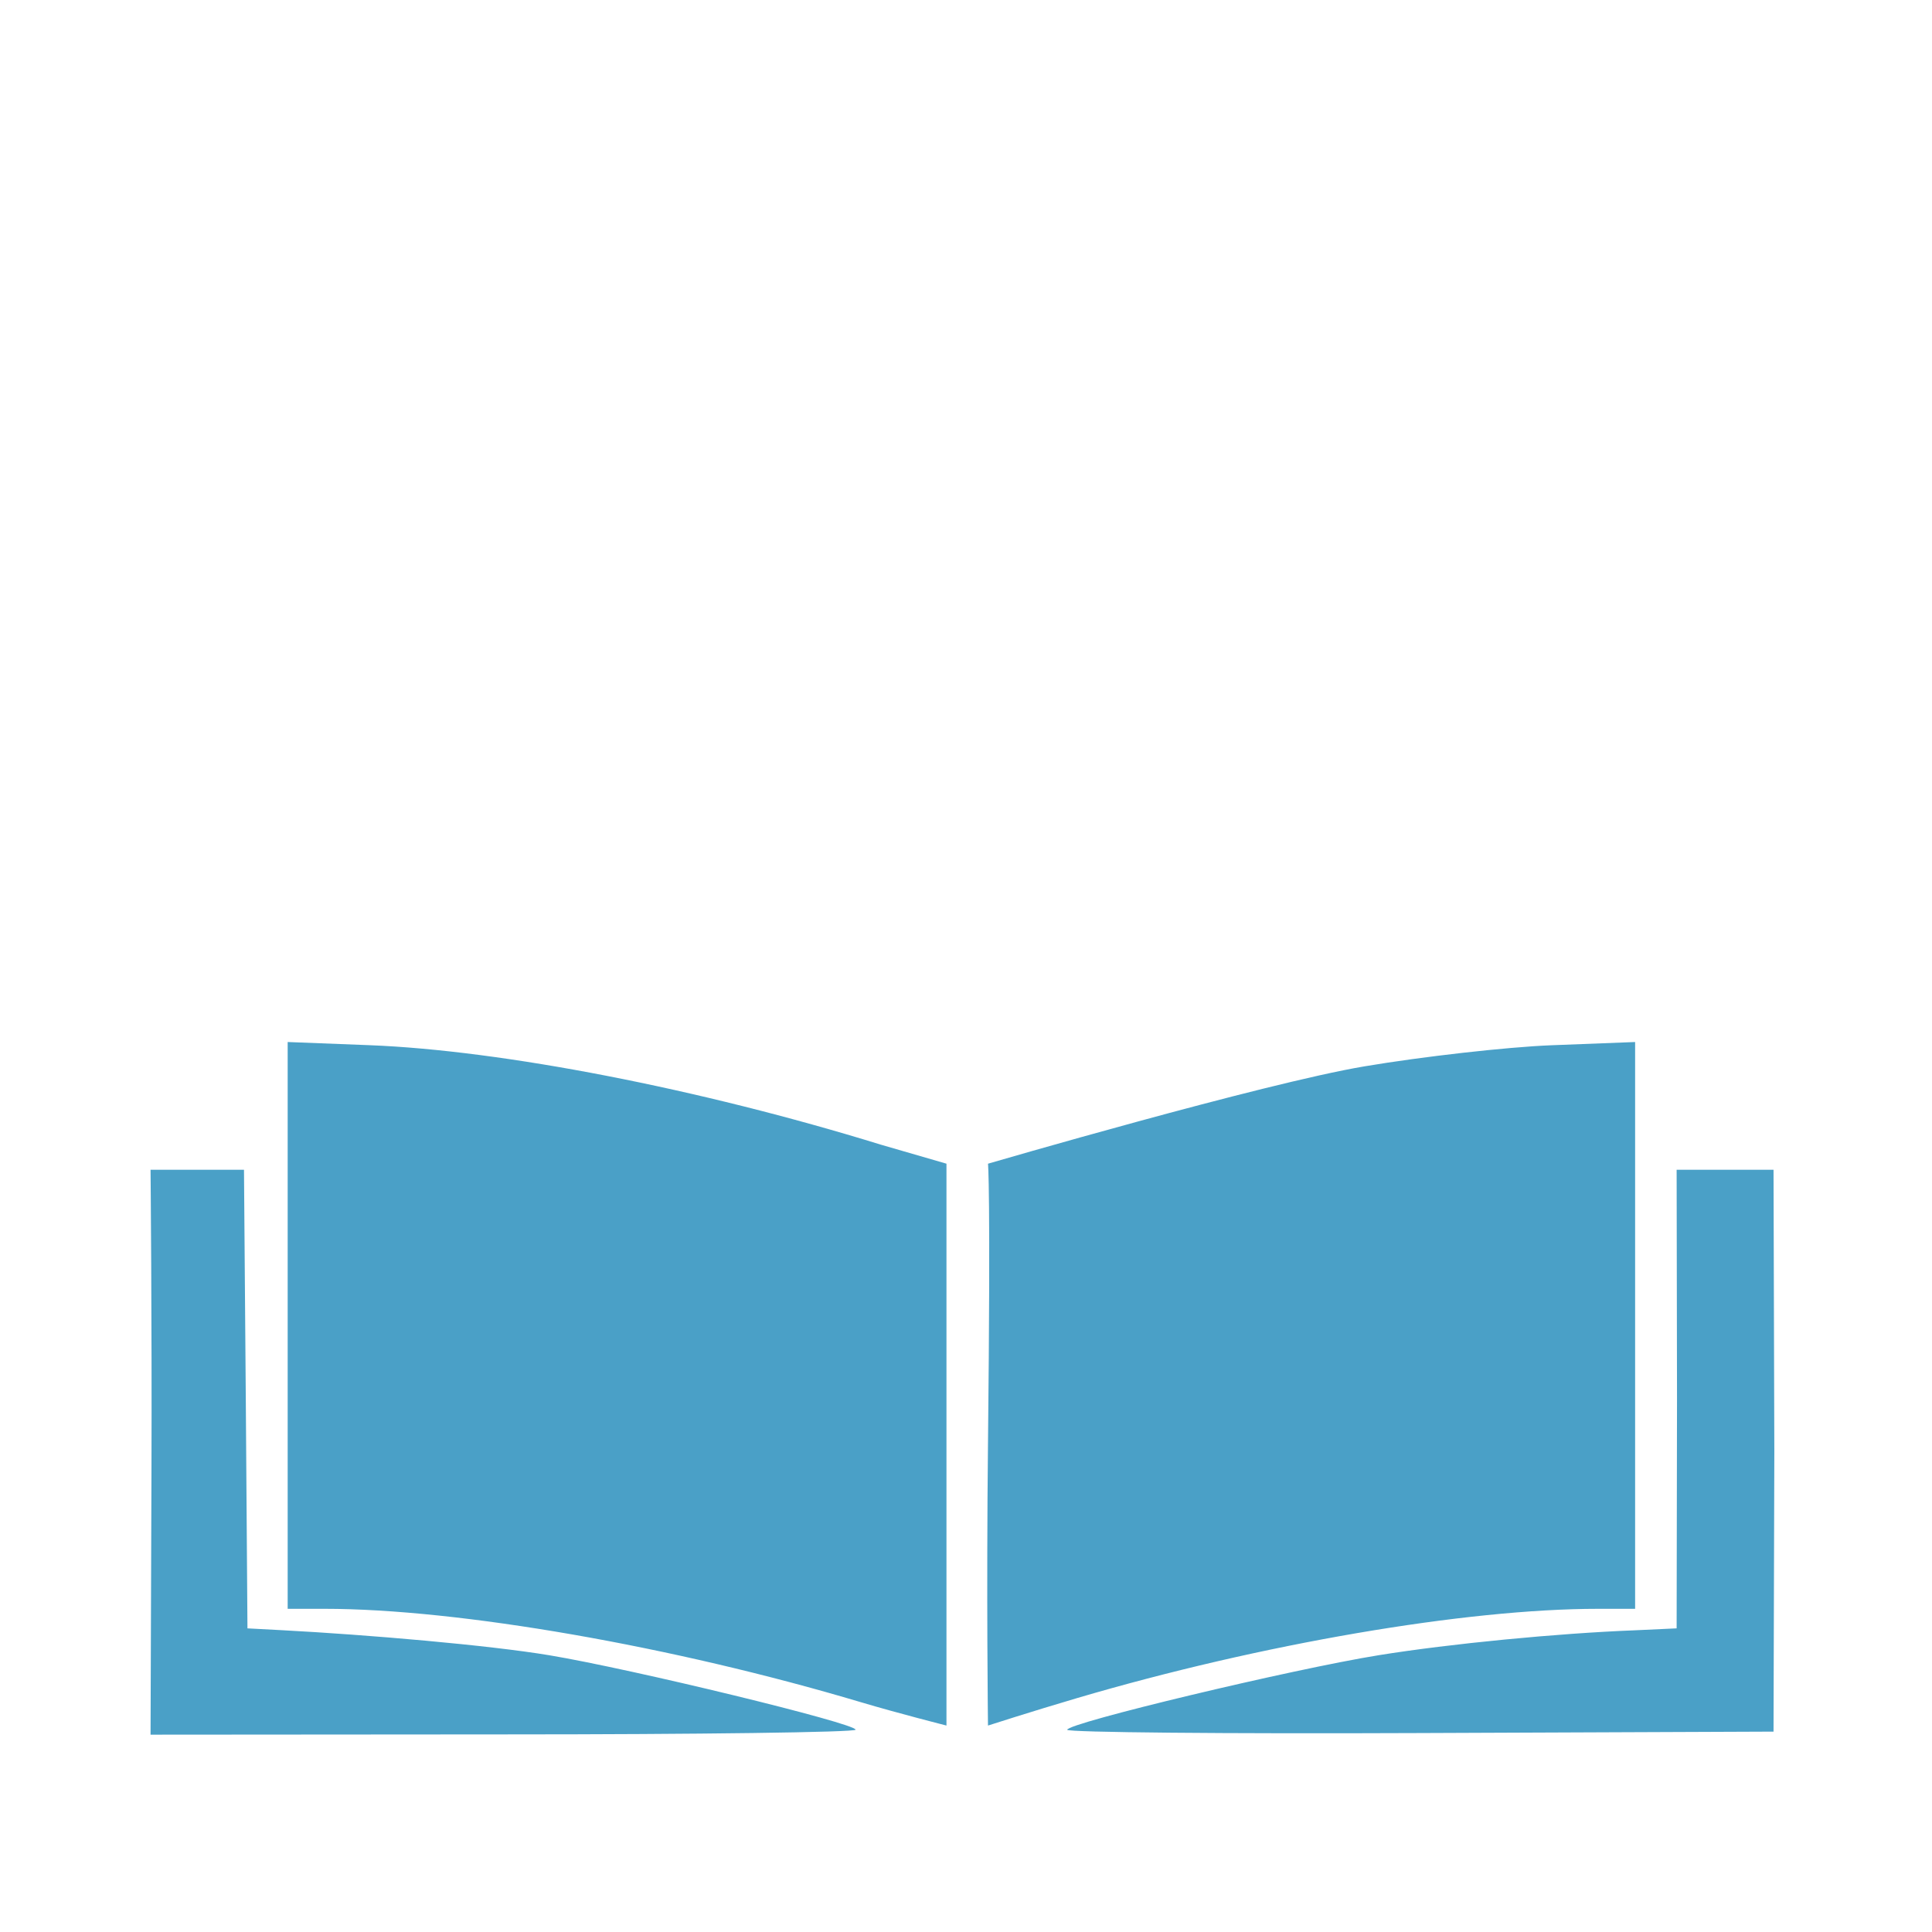 <?xml version="1.0" encoding="UTF-8" standalone="no"?>
<!-- Created with Inkscape (http://www.inkscape.org/) -->

<svg
   width="1024"
   height="1024"
   viewBox="0 0 270.933 270.933"
   version="1.1"
   id="svg5"
   xml:space="preserve"
   inkscape:version="1.2.1 (9c6d41e410, 2022-07-14)"
   sodipodi:docname="pack.svg"
   inkscape:export-filename="pack.png"
   inkscape:export-xdpi="48"
   inkscape:export-ydpi="48"
   xmlns:inkscape="http://www.inkscape.org/namespaces/inkscape"
   xmlns:sodipodi="http://sodipodi.sourceforge.net/DTD/sodipodi-0.dtd"
   xmlns="http://www.w3.org/2000/svg"
   xmlns:svg="http://www.w3.org/2000/svg"><sodipodi:namedview
     id="namedview7"
     pagecolor="#ffffff"
     bordercolor="#666666"
     borderopacity="1.0"
     inkscape:showpageshadow="2"
     inkscape:pageopacity="0.0"
     inkscape:pagecheckerboard="0"
     inkscape:deskcolor="#d1d1d1"
     inkscape:document-units="mm"
     showgrid="true"
     inkscape:zoom="0.56209465"
     inkscape:cx="576.41538"
     inkscape:cy="362.9282"
     inkscape:window-width="1920"
     inkscape:window-height="1017"
     inkscape:window-x="-8"
     inkscape:window-y="-8"
     inkscape:window-maximized="1"
     inkscape:current-layer="layer1"><inkscape:grid
       type="xygrid"
       id="grid1310" /></sodipodi:namedview><defs
     id="defs2"><filter
       style="color-interpolation-filters:sRGB;"
       inkscape:label="Colorize"
       id="filter729437"
       x="0"
       y="0"
       width="1"
       height="1"><feComposite
         in2="SourceGraphic"
         operator="arithmetic"
         k1="0"
         k2="1"
         result="composite1"
         id="feComposite729423" /><feColorMatrix
         in="composite1"
         values="1"
         type="saturate"
         result="colormatrix1"
         id="feColorMatrix729425" /><feFlood
         flood-opacity="1"
         flood-color="rgb(74,160,199)"
         result="flood1"
         id="feFlood729427" /><feBlend
         in="flood1"
         in2="colormatrix1"
         mode="multiply"
         result="blend1"
         id="feBlend729429" /><feBlend
         in2="blend1"
         mode="screen"
         result="blend2"
         id="feBlend729431" /><feColorMatrix
         in="blend2"
         values="1"
         type="saturate"
         result="colormatrix2"
         id="feColorMatrix729433" /><feComposite
         in="colormatrix2"
         in2="SourceGraphic"
         operator="in"
         k2="1"
         result="composite2"
         id="feComposite729435" /></filter><filter
       style="color-interpolation-filters:sRGB;"
       inkscape:label="Colorize"
       id="filter730175"
       x="0"
       y="0"
       width="1"
       height="1"><feComposite
         in2="SourceGraphic"
         operator="arithmetic"
         k1="0"
         k2="1"
         result="composite1"
         id="feComposite730161" /><feColorMatrix
         in="composite1"
         values="1"
         type="saturate"
         result="colormatrix1"
         id="feColorMatrix730163" /><feFlood
         flood-opacity="1"
         flood-color="rgb(74,160,199)"
         result="flood1"
         id="feFlood730165" /><feBlend
         in="flood1"
         in2="colormatrix1"
         mode="multiply"
         result="blend1"
         id="feBlend730167" /><feBlend
         in2="blend1"
         mode="screen"
         result="blend2"
         id="feBlend730169" /><feColorMatrix
         in="blend2"
         values="1"
         type="saturate"
         result="colormatrix2"
         id="feColorMatrix730171" /><feComposite
         in="colormatrix2"
         in2="SourceGraphic"
         operator="in"
         k2="1"
         result="composite2"
         id="feComposite730173" /></filter></defs><g
     inkscape:label="Layer 1"
     inkscape:groupmode="layer"
     id="layer1"><rect
       style="fill:#ffffff;stroke-width:1.49"
       id="rect728871"
       width="271.198"
       height="271.198"
       x="0"
       y="0" /><path
       style="fill:#4aa0c7;stroke-width:1.118;fill-opacity:1"
       d="m 21.242,205.798 c 0.071,-20.585 -0.129,-41.757 -0.129,-41.757 0,0 2.398,0 6.794,0 h 6.309 l 0.253,32.15 0.233,32.162 4.86,0.258 c 12.03,0.638 28.969,2.097 37.479,3.514 11.645,1.94 42.945,9.548 42.945,10.44 0,0.362 -22.123,0.658 -49.162,0.658 l -49.711,0.037 z m 128.415,36.778 c 0,-0.949 31.606,-8.514 43.726,-10.466 9.953,-1.603 25.075,-3.071 35.918,-3.488 l 5.821,-0.27 0.053,-32.207 -0.053,-32.105 h 7.279 6.309 l 0.112,39.555 -0.112,39.238 -49.47,0.2 c -27.27,0.116 -49.582,-0.09 -49.582,-0.457 z m -28.89,-3.856 C 94.43,230.859 64.31,225.611 45.521,225.611 h -5.179 v -39.742 -39.742 l 11.455,0.444 c 18.614,0.722 46.329,6.111 71.703,13.943 l 9.228,2.675 v 39.183 c 2e-5,21.542 0,39.609 0,39.609 0,0 -6.807,-1.724 -11.961,-3.262 z m 17.784,-36.347 c 0.385,-35.921 0,-39.183 0,-39.183 0,0 38.532,-11.247 52.785,-13.65 8.16,-1.376 19.93,-2.706 26.157,-2.957 l 11.807,-0.456 v 39.742 39.742 h -5.179 c -18.565,0 -47.279,4.919 -73.057,12.514 -6.526,1.923 -12.514,3.857 -12.514,3.857 0,0 -0.231,-18.096 0,-39.609 z"
       id="path1259"
       sodipodi:nodetypes="scscccsssscssssccccccccssscccsscsscsscscccssscs" /><g
       id="g730133"
       transform="matrix(-0.335,0.687,-0.687,-0.335,240.378,21.173)"
       style="filter:url(#filter730175)"><path
         style="fill:#cccccc;fill-opacity:1;stroke-width:0.265"
         d="m 96.838,165.111 -29.501,-14.749 0.012,-1.098 c 0.007,-0.604 0.036,-13.004 0.066,-27.556 L 67.469,95.251 85.658,86.155 103.847,77.06 90.025,70.148 c -11.173,-5.587 -14.026,-6.912 -14.882,-6.912 -0.882,0 -1.059,-0.088 -1.059,-0.527 0,-0.411 -0.757,-0.907 -3.44,-2.251 l -3.44,-1.724 v -9.201 -9.201 l 1.924,-0.952 1.924,-0.952 1.919,0.966 1.919,0.966 -1.792,0.886 -1.792,0.886 1.862,0.923 1.862,0.923 3.64,-1.824 3.64,-1.824 -3.788,-1.845 -3.788,-1.845 22.495,-11.272 22.496,-11.272 3.77,1.875 3.77,1.875 3.774,-1.882 3.774,-1.882 22.486,11.284 22.486,11.284 -3.785,1.84 -3.785,1.84 3.708,1.848 3.708,1.848 1.875,-0.907 1.875,-0.907 -1.869,-0.941 -1.869,-0.941 1.929,-0.954 1.929,-0.954 1.78,0.898 1.78,0.898 v 9.257 9.257 l -18.111,9.041 c -9.961,4.973 -18.069,9.11 -18.016,9.194 0.052,0.084 8.202,4.201 18.11,9.149 l 18.015,8.996 10e-4,27.65 0.001,27.65 -29.501,14.75 c -21.986,10.992 -29.72,14.743 -30.361,14.721 -0.568,-0.019 -10.872,-5.034 -30.36,-14.777 z m 28.696,-97.696 1.719,-0.848 1.865,0.902 1.865,0.902 1.855,-0.917 1.855,-0.917 -3.717,-1.843 -3.717,-1.843 -3.632,1.81 -3.632,1.81 1.717,0.883 c 0.944,0.486 1.804,0.889 1.91,0.896 0.106,0.007 0.967,-0.369 1.912,-0.835 z m -19.044,-12.967 c 0.949,-0.468 1.725,-0.916 1.725,-0.997 0,-0.08 -1.607,-0.947 -3.571,-1.926 l -3.571,-1.78 -1.721,0.849 c -0.947,0.467 -1.721,0.914 -1.721,0.995 0,0.107 6.678,3.595 7.073,3.694 0.034,0.008 0.837,-0.367 1.786,-0.835 z m 45.123,-0.079 1.845,-0.929 1.846,0.93 1.846,0.93 1.726,-0.851 c 0.949,-0.468 1.726,-0.917 1.726,-0.997 0,-0.08 -1.607,-0.947 -3.572,-1.926 l -3.572,-1.78 -3.572,1.78 c -1.965,0.979 -3.572,1.846 -3.572,1.927 0,0.113 3.032,1.755 3.38,1.831 0.04,0.009 0.903,-0.402 1.918,-0.913 z M 104.64,29.175 c 1.966,-0.98 3.574,-1.847 3.574,-1.928 0,-0.08 -0.774,-0.528 -1.721,-0.995 l -1.721,-0.849 -3.571,1.78 c -1.964,0.979 -3.571,1.845 -3.571,1.926 0,0.11 2.997,1.738 3.371,1.831 0.035,0.009 1.672,-0.786 3.638,-1.766 z m 50.533,0.931 c 0.949,-0.468 1.725,-0.916 1.725,-0.997 0,-0.08 -1.607,-0.947 -3.571,-1.926 l -3.571,-1.78 -1.721,0.849 c -0.947,0.467 -1.721,0.914 -1.721,0.995 0,0.107 6.678,3.595 7.073,3.694 0.034,0.008 0.837,-0.367 1.786,-0.835 z m -30.062,-16.985 -1.756,-0.863 1.955,-0.967 1.955,-0.967 1.954,0.967 1.954,0.967 -1.843,0.883 c -1.014,0.486 -1.982,0.874 -2.152,0.863 -0.17,-0.011 -1.099,-0.408 -2.065,-0.883 z"
         id="path730159" /><path
         style="fill:#c0c0c0;fill-opacity:1;stroke-width:0.265"
         d="m 96.838,165.111 -29.501,-14.749 0.012,-1.098 c 0.007,-0.604 0.036,-13.004 0.066,-27.556 L 67.469,95.251 85.638,86.165 103.808,77.08 97.214,73.733 C 81.132,65.572 76.219,63.235 75.134,63.235 c -0.874,0 -1.051,-0.089 -1.051,-0.527 0,-0.411 -0.757,-0.907 -3.44,-2.251 l -3.44,-1.724 v -9.257 -9.257 l 3.833,1.911 3.833,1.911 3.721,-1.845 3.721,-1.845 -3.801,-1.88 -3.801,-1.88 9.598,-4.769 c 5.279,-2.623 9.632,-4.678 9.675,-4.568 0.043,0.11 1.653,0.989 3.58,1.952 l 3.503,1.751 3.575,-1.782 c 1.966,-0.98 3.575,-1.847 3.575,-1.927 0,-0.08 -1.548,-0.912 -3.44,-1.848 -1.892,-0.937 -3.44,-1.774 -3.44,-1.861 0,-0.086 4.137,-2.252 9.194,-4.813 l 9.194,-4.655 3.77,1.89 3.77,1.89 3.77,-1.89 3.77,-1.89 9.194,4.661 c 5.057,2.563 9.194,4.729 9.194,4.813 0,0.084 -1.548,0.919 -3.44,1.856 -1.892,0.937 -3.44,1.769 -3.44,1.848 0,0.08 1.609,0.947 3.575,1.927 l 3.575,1.782 3.503,-1.753 c 1.926,-0.964 3.562,-1.832 3.635,-1.93 0.073,-0.098 4.419,1.974 9.657,4.604 l 9.525,4.781 -3.785,1.839 -3.785,1.839 3.718,1.854 3.718,1.854 3.575,-1.782 c 1.966,-0.98 3.633,-1.782 3.704,-1.782 0.071,0 0.13,4.105 0.13,9.122 v 9.122 l -18.117,9.038 c -9.964,4.971 -18.072,9.111 -18.016,9.2 0.055,0.089 8.207,4.21 18.115,9.157 l 18.015,8.996 10e-4,27.65 0.001,27.65 -29.501,14.75 c -21.986,10.992 -29.72,14.743 -30.361,14.721 -0.568,-0.019 -10.872,-5.034 -30.36,-14.777 z m 34.335,-96.801 3.511,-1.777 -3.71,-1.84 -3.71,-1.84 -3.71,1.84 -3.71,1.84 3.511,1.777 c 1.931,0.977 3.69,1.777 3.908,1.777 0.218,0 1.977,-0.8 3.908,-1.777 z M 108.215,53.446 c 0,-0.078 -1.607,-0.942 -3.572,-1.922 l -3.572,-1.78 -3.572,1.78 c -1.965,0.979 -3.572,1.851 -3.572,1.937 0,0.086 1.637,0.932 3.638,1.88 l 3.638,1.723 3.506,-1.739 c 1.928,-0.956 3.506,-1.802 3.506,-1.88 z m 48.813,1.923 c 1.966,-0.98 3.574,-1.845 3.574,-1.923 0,-0.078 -1.607,-0.942 -3.572,-1.922 l -3.572,-1.78 -3.572,1.78 c -1.965,0.979 -3.572,1.844 -3.572,1.922 0,0.105 6.702,3.599 7.075,3.689 0.035,0.008 1.672,-0.786 3.638,-1.766 z"
         id="path730157" /><path
         style="fill:#b3b3b3;fill-opacity:1;stroke-width:0.265"
         d="m 96.838,165.111 -29.501,-14.749 0.012,-1.098 c 0.007,-0.604 0.036,-13.004 0.066,-27.556 L 67.469,95.251 85.638,86.165 103.808,77.08 97.214,73.733 C 81.132,65.572 76.219,63.235 75.134,63.235 c -0.874,0 -1.051,-0.089 -1.051,-0.527 0,-0.411 -0.757,-0.907 -3.44,-2.251 l -3.44,-1.724 v -9.257 -9.257 l 3.833,1.911 3.833,1.911 3.721,-1.845 3.721,-1.845 -3.801,-1.88 -3.801,-1.88 9.598,-4.769 c 5.279,-2.623 9.632,-4.678 9.675,-4.568 0.043,0.11 1.653,0.989 3.58,1.952 l 3.503,1.751 3.575,-1.782 c 1.966,-0.98 3.575,-1.847 3.575,-1.927 0,-0.08 -1.548,-0.912 -3.44,-1.848 -1.892,-0.937 -3.44,-1.774 -3.44,-1.861 0,-0.086 4.137,-2.252 9.194,-4.813 l 9.194,-4.655 3.77,1.89 3.77,1.89 3.77,-1.89 3.77,-1.89 9.194,4.661 c 5.057,2.563 9.194,4.729 9.194,4.813 0,0.084 -1.548,0.919 -3.44,1.856 -1.892,0.937 -3.44,1.769 -3.44,1.848 0,0.08 1.609,0.947 3.575,1.927 l 3.575,1.782 3.503,-1.753 c 1.926,-0.964 3.562,-1.832 3.635,-1.93 0.073,-0.098 4.419,1.974 9.657,4.604 l 9.525,4.781 -3.785,1.839 -3.785,1.839 3.718,1.854 3.718,1.854 3.575,-1.782 c 1.966,-0.98 3.633,-1.782 3.704,-1.782 0.071,0 0.13,4.105 0.13,9.122 v 9.122 l -18.117,9.038 c -9.964,4.971 -18.072,9.111 -18.016,9.2 0.055,0.089 8.207,4.21 18.115,9.157 l 18.015,8.996 10e-4,27.65 0.001,27.65 -29.501,14.75 c -21.986,10.992 -29.72,14.743 -30.361,14.721 -0.568,-0.019 -10.872,-5.034 -30.36,-14.777 z m 34.335,-96.801 3.511,-1.777 -3.71,-1.84 -3.71,-1.84 -3.71,1.84 -3.71,1.84 3.511,1.777 c 1.931,0.977 3.69,1.777 3.908,1.777 0.218,0 1.977,-0.8 3.908,-1.777 z M 104.64,55.369 c 1.966,-0.98 3.574,-1.845 3.574,-1.923 0,-0.078 -1.607,-0.942 -3.572,-1.922 l -3.572,-1.78 -3.572,1.78 c -1.965,0.979 -3.572,1.844 -3.572,1.922 0,0.105 6.702,3.599 7.075,3.689 0.035,0.008 1.672,-0.786 3.638,-1.766 z m 52.388,0 c 1.966,-0.98 3.574,-1.845 3.574,-1.923 0,-0.078 -1.607,-0.942 -3.572,-1.922 l -3.572,-1.78 -3.572,1.78 c -1.965,0.979 -3.572,1.844 -3.572,1.922 0,0.105 6.702,3.599 7.075,3.689 0.035,0.008 1.672,-0.786 3.638,-1.766 z"
         id="path730155" /><path
         style="fill:#a6a6a6;fill-opacity:1;stroke-width:0.265"
         d="M 96.904,165.144 67.469,150.43 V 122.841 95.252 l 18.116,-9.057 c 9.964,-4.981 18.03,-9.137 17.926,-9.234 -0.105,-0.097 -6.213,-3.225 -13.574,-6.951 -11.806,-5.976 -13.529,-6.774 -14.618,-6.774 -1.057,0 -1.235,-0.076 -1.235,-0.527 0,-0.411 -0.757,-0.907 -3.44,-2.251 l -3.44,-1.724 v -9.233 -9.233 l 1.389,0.74 c 0.764,0.407 2.5,1.251 3.858,1.875 l 2.468,1.135 3.689,-1.829 3.689,-1.829 -3.775,-1.891 -3.775,-1.891 9.579,-4.763 c 5.268,-2.619 9.613,-4.672 9.656,-4.561 0.043,0.111 1.654,0.99 3.58,1.953 l 3.503,1.751 3.575,-1.782 c 1.966,-0.98 3.575,-1.847 3.575,-1.927 0,-0.08 -1.548,-0.912 -3.44,-1.848 -1.892,-0.937 -3.44,-1.774 -3.44,-1.861 0,-0.086 4.137,-2.252 9.194,-4.813 l 9.194,-4.655 3.77,1.89 3.77,1.89 3.77,-1.89 3.77,-1.89 9.194,4.661 c 5.057,2.563 9.194,4.729 9.194,4.813 0,0.084 -1.548,0.919 -3.44,1.856 -1.892,0.937 -3.44,1.769 -3.44,1.848 0,0.08 1.609,0.947 3.575,1.927 l 3.575,1.782 3.503,-1.751 c 1.926,-0.963 3.537,-1.841 3.58,-1.951 0.042,-0.11 4.357,1.958 9.589,4.595 l 9.512,4.794 -3.708,1.857 -3.708,1.857 3.713,1.841 3.713,1.841 3.571,-1.78 c 1.964,-0.979 3.63,-1.78 3.701,-1.78 0.071,0 0.13,4.105 0.13,9.122 v 9.122 l -18.117,9.038 c -9.964,4.971 -18.072,9.111 -18.016,9.2 0.055,0.089 8.207,4.21 18.115,9.157 l 18.015,8.996 10e-4,27.65 0.001,27.65 -29.501,14.75 c -21.993,10.996 -29.72,14.743 -30.361,14.721 -0.568,-0.019 -10.862,-5.029 -30.294,-14.743 z m 39.886,-63.395 9.128,-4.585 -1.793,-0.885 -1.793,-0.885 -7.537,3.766 -7.537,3.766 -1.897,-0.955 -1.897,-0.955 -1.817,0.879 -1.817,0.879 3.519,1.781 c 1.935,0.979 3.698,1.78 3.916,1.78 0.218,-2.7e-4 4.505,-2.064 9.525,-4.585 z m -18.587,-1.82 1.654,-0.851 -3.837,-1.913 -3.837,-1.913 v -1.721 c 0,-0.947 -0.061,-1.721 -0.136,-1.721 -0.075,0 -1.71,0.789 -3.635,1.753 l -3.499,1.753 5.421,2.731 c 2.981,1.502 5.599,2.731 5.818,2.732 0.218,8e-4 1.141,-0.382 2.051,-0.85 z m 27.543,-6.413 c 0.094,-0.085 -3.004,-1.706 -3.26,-1.706 -0.077,0 -0.14,0.776 -0.14,1.724 v 1.724 l 1.654,-0.829 c 0.91,-0.456 1.695,-0.867 1.747,-0.913 z m -14.769,-28.818 -3.706,-1.848 -3.697,1.833 -3.697,1.833 3.611,1.905 3.611,1.905 3.792,-1.891 3.792,-1.891 z m -26.337,-9.33 c 1.966,-0.98 3.574,-1.845 3.574,-1.923 0,-0.078 -1.609,-0.943 -3.575,-1.923 l -3.575,-1.782 -3.767,1.893 -3.767,1.893 3.704,1.79 c 2.037,0.984 3.733,1.799 3.768,1.811 0.035,0.012 1.672,-0.78 3.638,-1.76 z m 52.558,-0.03 3.801,-1.811 -3.767,-1.893 -3.767,-1.893 -3.575,1.782 c -1.966,0.98 -3.575,1.845 -3.575,1.923 0,0.098 6.048,3.264 7.047,3.689 0.02,0.008 1.746,-0.8 3.836,-1.796 z"
         id="path730153" /><path
         style="fill:#999999;fill-opacity:1;stroke-width:0.265"
         d="M 96.904,165.144 67.469,150.43 V 122.841 95.252 l 18.116,-9.057 c 9.964,-4.981 18.03,-9.137 17.926,-9.234 -0.105,-0.097 -6.213,-3.225 -13.574,-6.951 -11.806,-5.976 -13.529,-6.774 -14.618,-6.774 -1.057,0 -1.235,-0.076 -1.235,-0.527 0,-0.411 -0.757,-0.907 -3.44,-2.251 l -3.44,-1.724 0.06,-9.325 c 0.033,-5.129 0.095,-7.211 0.138,-4.629 l 0.079,4.696 1.846,0.93 1.846,0.93 v -4.501 c 0,-2.476 0.057,-4.501 0.127,-4.501 0.07,0 0.904,0.383 1.854,0.851 l 1.727,0.851 3.708,-1.839 3.708,-1.839 -3.776,-1.892 -3.776,-1.892 9.424,-4.68 9.424,-4.68 3.736,1.871 3.736,1.871 3.575,-1.782 c 1.966,-0.98 3.575,-1.847 3.575,-1.927 0,-0.08 -1.548,-0.912 -3.44,-1.848 -1.892,-0.937 -3.44,-1.774 -3.44,-1.861 0,-0.086 4.137,-2.252 9.194,-4.813 l 9.194,-4.655 3.77,1.89 3.77,1.89 3.77,-1.89 3.77,-1.89 9.194,4.661 c 5.057,2.563 9.194,4.729 9.194,4.813 0,0.084 -1.548,0.919 -3.44,1.856 -1.892,0.937 -3.44,1.769 -3.44,1.848 0,0.08 1.609,0.947 3.575,1.927 l 3.575,1.782 3.732,-1.87 3.732,-1.87 9.362,4.712 9.362,4.712 -3.707,1.857 -3.707,1.857 3.776,1.883 3.776,1.883 3.635,-1.821 3.635,-1.821 v 9.124 9.124 l -18.126,9.043 c -9.97,4.974 -18.061,9.114 -17.98,9.2 0.08,0.086 8.207,4.205 18.06,9.153 l 17.914,8.996 0.067,27.649 0.067,27.649 -29.503,14.751 c -21.994,10.996 -29.721,14.743 -30.362,14.722 -0.567,-0.019 -10.862,-5.029 -30.294,-14.743 z m 17.269,-57.655 -1.833,-0.924 -1.862,0.921 -1.862,0.921 1.85,0.933 1.85,0.933 1.845,-0.929 1.845,-0.929 z m 24.467,-6.664 10.978,-5.508 -3.499,-1.754 c -1.925,-0.964 -3.561,-1.754 -3.635,-1.754 -0.075,0 -0.136,0.805 -0.136,1.788 v 1.788 l -7.476,3.735 -7.476,3.735 -7.605,-3.804 -7.605,-3.804 v -1.719 c 0,-0.945 -0.061,-1.719 -0.136,-1.719 -0.075,0 -1.711,0.789 -3.635,1.754 l -3.499,1.754 10.978,5.508 c 6.038,3.029 11.156,5.508 11.374,5.508 0.218,0 5.337,-2.479 11.374,-5.508 z m -7.599,-32.334 3.763,-1.885 -3.766,-1.878 -3.766,-1.878 -3.717,1.843 -3.717,1.843 1.862,0.921 1.862,0.921 v 4.569 4.569 l 1.786,0.901 1.786,0.901 0.072,-4.47 0.072,-4.47 z M 97.367,59.793 v -4.501 l 1.848,0.93 1.848,0.93 3.576,-1.782 c 1.967,-0.98 3.576,-1.846 3.576,-1.924 0,-0.078 -1.609,-0.943 -3.575,-1.923 l -3.575,-1.782 -3.701,1.854 -3.701,1.854 v 4.572 4.572 l 1.654,0.834 c 0.91,0.459 1.743,0.842 1.852,0.85 0.109,0.009 0.198,-2.01 0.198,-4.485 z m 60.057,-4.475 3.568,-1.805 -3.764,-1.885 -3.764,-1.885 -3.575,1.782 c -1.966,0.98 -3.575,1.845 -3.575,1.923 0,0.179 6.918,3.673 7.276,3.675 0.146,7.94e-4 1.87,-0.811 3.833,-1.804 z"
         id="path730151" /><path
         style="fill:#8c8c8c;fill-opacity:1;stroke-width:0.265"
         d="M 96.904,165.144 67.469,150.43 V 122.841 95.252 l 18.116,-9.057 c 9.964,-4.981 18.03,-9.137 17.926,-9.234 -0.105,-0.097 -6.213,-3.225 -13.574,-6.951 -11.806,-5.976 -13.529,-6.774 -14.618,-6.774 -1.057,0 -1.235,-0.076 -1.235,-0.527 0,-0.411 -0.757,-0.907 -3.44,-2.251 l -3.44,-1.724 0.06,-9.325 c 0.033,-5.129 0.095,-7.211 0.138,-4.629 l 0.079,4.696 1.846,0.93 1.846,0.93 v -4.505 -4.505 l 1.786,0.898 1.786,0.898 5.683,-2.845 5.683,-2.845 -1.841,-0.928 -1.841,-0.928 -1.924,0.952 -1.924,0.952 -1.918,-0.951 -1.918,-0.951 9.424,-4.682 9.424,-4.682 3.736,1.871 3.736,1.871 3.575,-1.782 c 1.966,-0.98 3.575,-1.847 3.575,-1.927 0,-0.08 -1.548,-0.912 -3.44,-1.848 -1.892,-0.937 -3.44,-1.774 -3.44,-1.861 0,-0.086 4.137,-2.253 9.194,-4.815 l 9.194,-4.658 1.923,0.976 1.923,0.976 -1.922,0.95 -1.922,0.95 1.851,0.931 1.851,0.931 5.689,-2.857 5.689,-2.857 9.194,4.662 c 5.057,2.564 9.194,4.73 9.194,4.814 0,0.084 -1.548,0.919 -3.44,1.856 -1.892,0.937 -3.44,1.775 -3.44,1.861 0,0.087 0.714,0.499 1.587,0.917 0.873,0.417 1.587,0.83 1.587,0.918 0,0.088 -0.803,0.555 -1.785,1.039 l -1.785,0.88 1.84,0.927 1.84,0.927 1.93,-0.955 1.93,-0.955 1.72,0.848 c 0.946,0.467 1.72,0.916 1.72,0.999 0,0.083 -0.804,0.548 -1.786,1.034 l -1.786,0.883 1.918,0.951 1.918,0.951 1.918,-0.951 1.918,-0.951 -1.786,-0.883 c -0.982,-0.486 -1.786,-0.955 -1.786,-1.042 0,-0.088 0.714,-0.501 1.587,-0.918 0.873,-0.417 1.587,-0.834 1.587,-0.926 0,-0.092 -0.714,-0.509 -1.587,-0.926 -0.873,-0.417 -1.587,-0.83 -1.587,-0.918 0,-0.088 0.79,-0.549 1.755,-1.025 l 1.755,-0.866 9.36,4.711 9.36,4.711 -3.703,1.846 -3.703,1.846 -1.927,-0.954 -1.927,-0.954 -1.914,0.964 -1.914,0.964 3.771,1.88 3.771,1.88 1.918,-0.949 1.918,-0.949 1.918,0.951 1.918,0.951 3.638,-1.821 3.638,-1.821 v 9.124 9.124 l -18.126,9.043 c -9.97,4.974 -18.061,9.114 -17.98,9.2 0.08,0.086 8.207,4.205 18.06,9.153 l 17.914,8.996 0.067,27.656 0.067,27.656 -29.568,14.752 c -21.064,10.509 -29.797,14.741 -30.362,14.715 -0.464,-0.022 -13.036,-6.157 -30.229,-14.752 z m 35.983,-53.92 1.904,-0.959 -1.827,-0.921 -1.827,-0.921 -1.804,0.873 c -0.992,0.48 -1.804,0.943 -1.804,1.03 0,0.12 3.013,1.761 3.38,1.842 0.04,0.009 0.93,-0.416 1.977,-0.943 z m -18.714,-3.735 -1.833,-0.924 -1.862,0.921 -1.862,0.921 1.85,0.933 1.85,0.933 1.845,-0.929 1.845,-0.929 z m 7.408,0 -1.833,-0.924 -1.862,0.921 -1.862,0.921 1.85,0.933 1.85,0.933 1.845,-0.929 1.845,-0.929 z m 22.49,0 -1.833,-0.924 -1.862,0.921 -1.862,0.921 1.85,0.933 1.85,0.933 1.845,-0.929 1.845,-0.929 z m -5.431,-6.664 10.978,-5.508 -3.499,-1.754 c -1.925,-0.964 -3.561,-1.754 -3.635,-1.754 -0.075,0 -0.136,0.767 -0.136,1.705 0,1.375 -0.097,1.773 -0.502,2.057 -0.276,0.194 -3.678,1.891 -7.559,3.772 l -7.056,3.421 -7.39,-3.688 -7.39,-3.688 v -1.924 -1.924 l -3.768,1.888 -3.768,1.888 10.978,5.508 c 6.038,3.029 11.156,5.508 11.375,5.508 0.218,0 5.337,-2.479 11.374,-5.508 z m -39.211,0.95 1.665,-0.857 -1.863,-0.901 -1.863,-0.901 -1.863,0.901 -1.863,0.901 1.665,0.857 c 0.916,0.471 1.844,0.857 2.062,0.857 0.218,0 1.146,-0.385 2.062,-0.857 z m -7.626,-3.728 1.712,-0.88 -1.843,-0.929 -1.843,-0.929 -1.845,0.929 -1.845,0.929 1.712,0.88 c 0.942,0.484 1.831,0.88 1.977,0.88 0.146,0 1.035,-0.396 1.976,-0.88 z m 11.377,-1.852 1.712,-0.88 -1.911,-0.962 -1.911,-0.962 -1.911,0.962 -1.911,0.962 1.712,0.88 c 0.942,0.484 1.891,0.88 2.109,0.88 0.218,0 1.167,-0.396 2.109,-0.88 z m 3.31,-5.501 c 0.949,-0.468 1.725,-0.916 1.725,-0.997 0,-0.08 -1.607,-0.947 -3.571,-1.926 l -3.571,-1.78 -1.721,0.849 c -0.947,0.467 -1.721,0.914 -1.721,0.995 0,0.107 6.678,3.595 7.073,3.694 0.034,0.008 0.837,-0.367 1.786,-0.835 z m 39.296,-1.002 c 0,-0.083 -0.774,-0.533 -1.72,-0.999 l -1.72,-0.848 v 1.847 1.847 l 1.72,-0.848 c 0.946,-0.466 1.72,-0.916 1.72,-0.999 z m -1.523,-6.647 1.637,-0.826 -1.44,-0.73 c -0.792,-0.401 -1.592,-0.672 -1.777,-0.6 -0.325,0.125 -0.514,2.983 -0.197,2.983 0.077,0 0.877,-0.372 1.777,-0.826 z m -13.222,-14.556 3.764,-1.886 -1.923,-0.951 -1.923,-0.951 1.916,-0.965 1.916,-0.965 -1.839,-0.927 -1.839,-0.927 -1.928,0.954 -1.928,0.954 -3.771,-1.88 -3.771,-1.88 -1.842,0.928 -1.842,0.928 3.771,1.889 3.771,1.889 -1.923,0.951 -1.923,0.951 1.917,0.965 1.917,0.965 v 4.491 4.491 l 1.786,0.901 1.786,0.901 0.072,-4.47 0.072,-4.47 z M 97.367,59.928 c 0,-2.401 0.063,-4.366 0.14,-4.366 0.077,0 0.875,0.371 1.775,0.825 l 1.635,0.825 3.649,-1.81 c 2.007,-0.995 3.649,-1.875 3.649,-1.954 0,-0.079 -1.609,-0.946 -3.575,-1.926 l -3.575,-1.782 -3.701,1.854 -3.701,1.854 v 4.572 4.572 l 1.654,0.834 c 0.91,0.459 1.743,0.842 1.852,0.85 0.109,0.009 0.198,-1.949 0.198,-4.35 z m 43.122,0.019 1.714,-0.882 -5.613,-2.809 -5.613,-2.809 -1.723,0.85 c -0.948,0.467 -1.723,0.915 -1.723,0.995 0,0.18 10.617,5.532 10.98,5.535 0.146,0.001 1.036,-0.394 1.979,-0.879 z m -22.622,-3.647 c 0.949,-0.468 1.725,-0.921 1.725,-1.007 0,-0.086 -0.809,-0.548 -1.797,-1.026 l -1.797,-0.869 -1.775,0.875 c -0.976,0.481 -1.775,0.943 -1.775,1.026 0,0.155 3.151,1.807 3.501,1.836 0.106,0.009 0.97,-0.367 1.918,-0.835 z m 39.556,-0.982 3.568,-1.805 -3.764,-1.885 -3.764,-1.885 -3.575,1.782 c -1.966,0.98 -3.575,1.845 -3.575,1.923 0,0.179 6.918,3.673 7.276,3.675 0.146,7.94e-4 1.87,-0.811 3.833,-1.804 z m -35.843,-6.565 -1.833,-0.924 -1.862,0.921 -1.862,0.921 1.85,0.933 1.85,0.933 1.845,-0.929 1.845,-0.929 z m -24.205,-4.691 -3.705,-1.847 -1.921,0.95 -1.921,0.95 1.843,0.929 1.843,0.929 -1.837,0.926 -1.837,0.926 1.84,0.927 1.84,0.927 3.78,-1.885 3.78,-1.885 z m 46.694,0.986 -1.833,-0.924 -1.862,0.921 -1.862,0.921 1.85,0.933 1.85,0.933 1.845,-0.929 1.845,-0.929 z m -37.241,-2.005 1.657,-0.853 -3.7,-1.835 -3.7,-1.835 -1.873,0.906 -1.873,0.906 3.519,1.781 c 1.935,0.979 3.698,1.781 3.916,1.782 0.218,5.29e-4 1.143,-0.383 2.054,-0.852 z m -11.323,-5.584 1.712,-0.88 -1.843,-0.929 -1.843,-0.929 -1.845,0.929 -1.845,0.929 1.712,0.88 c 0.942,0.484 1.831,0.88 1.977,0.88 0.146,0 1.035,-0.396 1.976,-0.88 z m 30.039,0.052 1.731,-0.854 -1.924,-0.969 -1.924,-0.969 -1.845,0.929 -1.845,0.929 1.712,0.88 c 0.942,0.484 1.859,0.886 2.038,0.893 0.179,0.007 1.105,-0.371 2.057,-0.841 z m 11.238,-5.61 1.714,-0.881 -3.76,-1.884 -3.76,-1.884 -1.724,0.85 c -0.948,0.468 -1.724,0.916 -1.724,0.996 0,0.181 6.911,3.677 7.276,3.681 0.146,0.001 1.036,-0.394 1.978,-0.879 z"
         id="path730149" /><path
         style="fill:#7f7f7f;fill-opacity:1;stroke-width:0.265"
         d="M 96.904,165.144 67.469,150.43 V 122.841 95.252 l 18.116,-9.057 c 9.964,-4.981 18.03,-9.139 17.926,-9.239 -0.105,-0.1 -6.214,-3.228 -13.575,-6.951 -11.802,-5.969 -13.53,-6.769 -14.618,-6.769 -1.056,0 -1.234,-0.076 -1.234,-0.527 0,-0.411 -0.757,-0.907 -3.44,-2.251 l -3.44,-1.724 0.062,-9.325 c 0.059,-8.887 0.065,-8.995 0.137,-2.302 l 0.075,7.023 1.721,0.848 c 0.946,0.467 1.778,0.848 1.848,0.848 0.07,0 0.127,-2.026 0.127,-4.501 V 46.825 l 1.852,0.933 1.852,0.933 V 46.364 44.038 l 3.697,-1.833 3.697,-1.833 1.867,0.903 1.867,0.903 1.911,-0.945 1.911,-0.945 -3.704,-1.854 -3.704,-1.854 -1.918,0.951 -1.918,0.951 -1.918,-0.951 -1.918,-0.951 9.424,-4.682 9.424,-4.682 5.588,2.796 5.588,2.796 1.723,-0.85 c 0.948,-0.467 1.723,-0.922 1.723,-1.009 0,-0.088 -0.714,-0.501 -1.587,-0.918 -0.873,-0.417 -1.587,-0.834 -1.587,-0.926 0,-0.092 0.714,-0.509 1.587,-0.926 0.873,-0.417 1.587,-0.83 1.587,-0.917 0,-0.087 -1.548,-0.925 -3.44,-1.861 -1.892,-0.937 -3.44,-1.774 -3.44,-1.861 0,-0.086 4.137,-2.253 9.194,-4.815 l 9.194,-4.658 1.923,0.976 1.923,0.976 -1.922,0.95 -1.922,0.95 1.845,0.93 1.845,0.93 1.929,-0.955 1.929,-0.955 5.617,2.807 5.617,2.807 -1.786,0.883 c -0.982,0.485 -1.786,0.95 -1.786,1.034 0,0.083 0.776,0.534 1.724,1.001 l 1.724,0.85 3.763,-1.885 3.763,-1.885 -7.479,-3.741 -7.479,-3.741 1.926,-0.963 1.926,-0.963 9.194,4.66 c 5.057,2.563 9.194,4.729 9.194,4.812 0,0.084 -1.548,0.919 -3.44,1.856 -1.892,0.937 -3.44,1.775 -3.44,1.861 0,0.087 0.714,0.499 1.587,0.917 0.873,0.417 1.587,0.83 1.587,0.918 0,0.088 -0.803,0.555 -1.785,1.039 l -1.785,0.88 1.84,0.927 1.84,0.927 1.93,-0.955 1.93,-0.955 1.72,0.848 c 0.946,0.467 1.72,0.916 1.72,0.999 0,0.083 -0.804,0.548 -1.786,1.033 l -1.786,0.882 9.39,4.698 9.39,4.698 1.921,-0.95 1.921,-0.95 1.918,0.951 1.918,0.951 3.638,-1.821 3.638,-1.821 v 9.108 9.108 l -18.129,9.057 c -9.971,4.981 -18.062,9.128 -17.98,9.216 0.082,0.087 8.21,4.207 18.062,9.155 l 17.914,8.996 0.067,27.656 0.067,27.656 -29.568,14.752 c -21.064,10.509 -29.797,14.741 -30.362,14.715 -0.464,-0.022 -13.036,-6.157 -30.229,-14.752 z M 85.99,125.205 v -2.324 l -1.725,-0.851 c -0.949,-0.468 -1.782,-0.851 -1.852,-0.851 -0.07,0 -0.127,1.01 -0.127,2.245 v 2.245 l 1.786,0.917 c 0.982,0.504 1.816,0.923 1.852,0.93 0.036,0.007 0.066,-1.033 0.066,-2.311 z M 125.275,115.037 c 0.949,-0.468 1.725,-0.922 1.725,-1.01 0,-0.087 -0.714,-0.501 -1.587,-0.918 -0.873,-0.417 -1.587,-0.834 -1.587,-0.926 0,-0.092 0.714,-0.509 1.587,-0.926 0.873,-0.417 1.587,-0.83 1.587,-0.916 0,-0.086 -1.642,-0.972 -3.649,-1.967 l -3.649,-1.81 -1.835,0.925 -1.835,0.925 -1.869,-0.925 -1.869,-0.925 -1.835,0.925 -1.835,0.925 3.701,1.854 3.701,1.854 1.832,-0.924 1.832,-0.924 1.804,0.873 c 0.992,0.48 1.804,0.947 1.804,1.038 0,0.091 -0.714,0.506 -1.587,0.924 -0.873,0.417 -1.587,0.831 -1.587,0.918 0,0.118 2.958,1.738 3.368,1.844 0.034,0.009 0.837,-0.367 1.786,-0.835 z m 7.611,-3.813 1.904,-0.959 -1.827,-0.921 -1.827,-0.921 -1.804,0.873 c -0.992,0.48 -1.804,0.943 -1.804,1.03 0,0.12 3.013,1.761 3.38,1.842 0.04,0.009 0.93,-0.416 1.977,-0.943 z m 11.184,-3.735 -1.833,-0.924 -1.862,0.921 -1.862,0.921 1.85,0.933 1.85,0.933 1.845,-0.929 1.845,-0.929 z m -5.431,-6.664 10.978,-5.508 -3.499,-1.754 c -1.925,-0.964 -3.561,-1.754 -3.635,-1.754 -0.075,0 -0.136,0.759 -0.136,1.687 0,1.037 -0.128,1.786 -0.331,1.944 -0.182,0.141 -3.582,1.847 -7.556,3.79 l -7.226,3.533 -5.54,-2.76 -5.54,-2.76 v -2.263 -2.263 l -1.777,-0.876 c -1.138,-0.561 -1.813,-0.768 -1.878,-0.575 -0.055,0.166 -1.784,1.145 -3.843,2.176 l -3.742,1.875 10.978,5.508 c 6.038,3.029 11.156,5.508 11.375,5.508 0.218,0 5.337,-2.479 11.374,-5.508 z m 12.967,2.891 1.866,0.903 1.855,-0.917 1.855,-0.917 -3.717,-1.843 -3.717,-1.843 -3.764,1.877 -3.764,1.877 1.844,0.93 1.844,0.93 1.917,-0.948 1.917,-0.948 z m -52.252,-1.913 1.733,-0.855 -5.631,-2.819 -5.631,-2.819 -1.847,0.929 -1.847,0.929 5.419,2.73 c 2.981,1.501 5.566,2.736 5.745,2.744 0.179,0.008 1.106,-0.37 2.059,-0.84 z m 65.475,-2.829 3.566,-1.804 -1.841,-0.928 -1.841,-0.928 -3.776,1.882 -3.776,1.882 1.654,0.851 c 0.91,0.468 1.833,0.851 2.051,0.85 0.218,-5.3e-4 2.002,-0.813 3.963,-1.805 z m -61.65,-2.778 1.712,-0.88 -1.911,-0.962 -1.911,-0.962 -1.911,0.962 -1.911,0.962 1.712,0.88 c 0.942,0.484 1.891,0.88 2.109,0.88 0.218,0 1.167,-0.396 2.109,-0.88 z m -7.803,-3.649 c 0.949,-0.468 1.725,-0.918 1.725,-1.002 0,-0.083 -0.777,-0.534 -1.726,-1.002 l -1.726,-0.851 -1.905,0.959 -1.905,0.959 1.712,0.88 c 0.942,0.484 1.799,0.886 1.906,0.893 0.106,0.007 0.97,-0.37 1.918,-0.838 z m 12.967,-2.783 c 1.966,-0.98 3.574,-1.847 3.574,-1.928 0,-0.08 -0.777,-0.529 -1.726,-0.997 l -1.726,-0.851 -1.846,0.93 -1.846,0.93 -1.846,-0.93 -1.846,-0.93 -1.726,0.851 c -0.949,0.468 -1.726,0.917 -1.726,0.997 0,0.108 6.692,3.602 7.075,3.694 0.035,0.008 1.672,-0.786 3.638,-1.766 z m 37.441,-0.079 c 0,-0.088 -0.714,-0.501 -1.587,-0.918 -0.873,-0.417 -1.587,-0.834 -1.587,-0.926 0,-0.092 0.714,-0.509 1.587,-0.926 0.873,-0.417 1.587,-0.83 1.587,-0.918 0,-0.088 -0.774,-0.541 -1.72,-1.007 l -1.72,-0.848 v 3.699 3.699 l 1.72,-0.848 c 0.946,-0.466 1.72,-0.92 1.72,-1.007 z m 13.092,1.01 c 0.949,-0.468 1.725,-0.918 1.725,-1.002 0,-0.083 -0.774,-0.533 -1.72,-0.999 l -1.72,-0.848 -1.72,0.848 c -0.946,0.466 -1.72,0.916 -1.72,0.999 0,0.112 2.975,1.734 3.368,1.836 0.034,0.009 0.837,-0.367 1.786,-0.835 z m -31.613,-13.567 v -6.745 l 3.77,-1.889 3.77,-1.889 -1.923,-0.951 -1.923,-0.951 1.919,-0.966 1.919,-0.966 -9.38,-4.692 -9.38,-4.692 -3.646,1.808 c -2.005,0.994 -3.646,1.873 -3.646,1.952 0,0.079 3.336,1.808 7.414,3.843 l 7.414,3.699 -1.858,0.919 -1.858,0.919 v 2.32 2.32 l 1.852,0.933 1.852,0.933 v 4.57 4.57 l 1.654,0.834 c 0.91,0.459 1.743,0.842 1.852,0.85 0.109,0.009 0.198,-3.019 0.198,-6.729 z m 16.998,5.919 1.637,-0.826 -1.44,-0.73 c -0.792,-0.401 -1.592,-0.672 -1.777,-0.6 -0.325,0.125 -0.514,2.983 -0.197,2.983 0.077,0 0.877,-0.372 1.777,-0.826 z M 97.513,60.06 c 0.073,0 0.841,0.357 1.706,0.794 0.865,0.437 1.635,0.794 1.712,0.794 0.077,0 0.14,-1.013 0.14,-2.25 V 57.148 l 3.572,-1.78 c 1.965,-0.979 3.572,-1.845 3.572,-1.925 0,-0.08 -1.548,-0.912 -3.44,-1.848 -1.892,-0.937 -3.44,-1.771 -3.44,-1.853 0,-0.082 0.804,-0.547 1.786,-1.032 l 1.786,-0.883 -5.617,-2.807 -5.617,-2.807 -1.922,0.95 -1.922,0.95 1.843,0.929 1.843,0.929 -1.837,0.926 -1.837,0.926 1.845,0.929 1.845,0.929 1.833,-0.924 1.833,-0.924 1.804,0.873 c 0.992,0.48 1.804,0.941 1.804,1.025 0,0.084 -1.607,0.953 -3.572,1.932 L 93.662,53.443 v 6.877 6.877 l 1.786,0.901 1.786,0.901 0.072,-4.469 c 0.04,-2.458 0.133,-4.469 0.206,-4.469 z m 44.698,-0.988 c 1.966,-0.98 3.574,-1.846 3.574,-1.926 0,-0.079 -1.642,-0.959 -3.649,-1.954 l -3.649,-1.81 -1.905,0.959 -1.905,0.959 -9.32,-4.662 -9.32,-4.662 -1.861,0.921 -1.861,0.921 12.965,6.502 c 7.131,3.576 13.053,6.509 13.161,6.517 0.108,0.008 1.804,-0.787 3.77,-1.767 z m 15.213,-3.756 3.569,-1.806 -9.381,-4.692 -9.381,-4.692 -1.861,0.922 -1.861,0.922 5.49,2.743 c 3.02,1.508 5.49,2.811 5.49,2.896 0,0.084 -0.714,0.494 -1.587,0.912 -0.873,0.417 -1.587,0.828 -1.587,0.913 0,0.187 6.902,3.686 7.276,3.688 0.146,7.94e-4 1.871,-0.811 3.834,-1.804 z m 3.519,-13.076 -7.458,-3.726 -1.876,0.908 -1.876,0.908 -3.764,-1.877 -3.764,-1.877 -1.844,0.93 -1.844,0.93 5.607,2.8 5.607,2.8 1.877,-0.908 1.877,-0.908 5.61,2.803 5.61,2.803 1.849,-0.929 1.849,-0.929 z m -58.024,-2.821 -9.388,-4.697 1.786,-0.882 c 0.982,-0.485 1.786,-0.95 1.786,-1.033 0,-0.083 -0.776,-0.534 -1.724,-1.001 l -1.724,-0.85 -3.764,1.885 -3.764,1.885 11.242,5.624 11.242,5.624 1.848,-0.929 1.848,-0.929 z m 33.742,3.646 1.733,-0.855 -9.335,-4.67 -9.335,-4.67 -3.699,1.852 -3.699,1.852 1.835,0.925 1.835,0.925 1.867,-0.924 1.867,-0.924 7.273,3.656 c 4,2.011 7.42,3.663 7.599,3.671 0.179,0.008 1.106,-0.37 2.059,-0.841 z m -7.543,-11.184 1.84,-0.927 1.935,0.958 1.935,0.958 1.835,-0.925 1.835,-0.925 -3.766,-1.887 -3.766,-1.887 -1.848,0.931 -1.848,0.931 -5.615,-2.81 -5.615,-2.81 -1.861,0.921 -1.861,0.921 7.408,3.725 c 4.075,2.049 7.441,3.731 7.481,3.739 0.04,0.008 0.901,-0.403 1.913,-0.912 z m 37.313,5.577 -1.712,-0.88 1.837,-0.926 1.837,-0.926 -1.844,-0.93 -1.844,-0.93 -1.835,0.924 -1.835,0.924 -1.804,-0.873 c -0.992,-0.48 -1.804,-0.947 -1.804,-1.037 0,-0.091 0.714,-0.506 1.587,-0.924 0.873,-0.417 1.587,-0.834 1.587,-0.926 0,-0.092 -0.714,-0.509 -1.587,-0.926 -0.873,-0.417 -1.587,-0.83 -1.587,-0.918 0,-0.088 0.79,-0.549 1.755,-1.025 l 1.755,-0.866 9.361,4.711 9.361,4.711 -1.856,0.918 -1.856,0.918 -1.924,-0.952 -1.924,-0.952 -1.714,0.881 c -0.943,0.485 -1.833,0.881 -1.978,0.881 -0.146,0 -1.035,-0.396 -1.976,-0.88 z"
         id="path730147" /><path
         style="fill:#737373;fill-opacity:1;stroke-width:0.265"
         d="M 96.904,165.144 67.469,150.43 V 122.841 95.253 l 18.058,-9.026 c 9.932,-4.964 18.1,-9.065 18.152,-9.114 0.052,-0.048 -1.823,-1.048 -4.167,-2.222 C 97.168,73.718 95.25,72.696 95.25,72.621 c 0,-0.075 0.476,0.107 1.058,0.404 l 1.058,0.54 V 66.813 c 0,-3.714 0.063,-6.752 0.14,-6.752 0.077,0 0.847,0.357 1.712,0.794 0.865,0.437 1.635,0.794 1.712,0.794 0.077,0 0.14,-1.011 0.14,-2.246 v -2.246 l 1.849,-0.931 1.849,-0.931 9.41,4.706 9.41,4.706 -1.867,0.903 -1.867,0.903 v 2.327 2.327 l 1.852,0.933 1.852,0.933 v 6.819 6.819 l 1.725,0.851 c 0.949,0.468 1.782,0.851 1.852,0.851 0.07,0 0.127,-2.023 0.127,-4.495 v -4.495 l 1.852,-0.933 1.852,-0.933 v -4.491 -4.491 l 1.911,-0.962 1.911,-0.962 -1.916,-0.965 -1.916,-0.965 1.923,-0.952 1.923,-0.952 -11.236,-5.62 -11.236,-5.62 -1.926,0.953 -1.926,0.953 -1.72,-0.848 c -0.946,-0.467 -1.72,-0.916 -1.72,-0.999 0,-0.083 0.804,-0.548 1.786,-1.033 l 1.786,-0.882 -13.095,-6.55 -13.095,-6.55 -1.92,0.95 -1.92,0.95 -1.918,-0.951 -1.918,-0.951 9.424,-4.682 9.424,-4.682 5.589,2.797 5.589,2.797 3.574,-1.781 c 1.966,-0.98 3.574,-1.845 3.574,-1.923 0,-0.078 -2.381,-1.328 -5.292,-2.777 -2.91,-1.449 -5.292,-2.705 -5.292,-2.789 0,-0.085 4.137,-2.25 9.194,-4.812 l 9.194,-4.658 1.923,0.976 1.923,0.976 -1.923,0.952 -1.923,0.952 9.328,4.666 9.328,4.666 3.767,-1.887 3.767,-1.887 -7.479,-3.741 -7.479,-3.741 1.926,-0.963 1.926,-0.963 9.194,4.66 c 5.057,2.563 9.194,4.729 9.194,4.812 0,0.084 -1.548,0.919 -3.44,1.856 -1.892,0.937 -3.44,1.775 -3.44,1.861 0,0.087 0.714,0.499 1.587,0.917 0.873,0.417 1.587,0.83 1.587,0.918 0,0.088 -0.804,0.556 -1.786,1.041 l -1.786,0.882 13.095,6.55 13.095,6.55 1.921,-0.95 1.921,-0.95 1.924,0.952 1.924,0.952 1.78,-0.898 1.78,-0.898 v 4.505 4.505 l 1.852,-0.933 1.852,-0.933 v 4.612 4.612 l -18.129,9.057 c -9.971,4.981 -18.062,9.128 -17.98,9.216 0.082,0.087 8.21,4.207 18.062,9.155 l 17.914,8.996 0.067,27.656 0.067,27.656 -29.568,14.752 c -21.064,10.509 -29.797,14.741 -30.362,14.715 -0.464,-0.022 -13.036,-6.157 -30.229,-14.752 z M 104.775,157.563 v -2.246 l -1.852,-0.933 -1.852,-0.933 v 2.249 2.249 l 1.786,0.917 c 0.982,0.504 1.816,0.923 1.852,0.93 0.036,0.007 0.066,-0.998 0.066,-2.233 z m -14.817,-7.408 v -2.246 l -1.845,-0.929 C 87.098,146.468 86.205,146.05 86.128,146.05 c -0.076,0 -0.139,0.986 -0.139,2.191 v 2.191 l 1.918,0.968 c 1.055,0.532 1.948,0.975 1.984,0.984 0.036,0.009 0.066,-0.995 0.066,-2.23 z m 29.898,-3.44 v -2.246 l -1.852,-0.933 -1.852,-0.933 v 2.328 2.328 l 1.654,0.834 c 0.909,0.459 1.743,0.842 1.852,0.85 0.109,0.009 0.198,-0.995 0.198,-2.23 z m -37.571,-0.476 v -2.192 l -1.725,-0.851 c -0.949,-0.468 -1.782,-0.851 -1.852,-0.851 -0.07,0 -0.127,0.987 -0.127,2.192 v 2.192 l 1.654,0.834 c 0.91,0.459 1.743,0.842 1.852,0.85 0.109,0.009 0.198,-0.971 0.198,-2.176 z m 15.081,-1.641 v -2.246 L 95.515,141.42 93.662,140.487 v 2.328 2.328 l 1.654,0.834 c 0.91,0.459 1.743,0.842 1.852,0.85 0.109,0.009 0.198,-0.995 0.198,-2.23 z m 3.704,-9.527 v -4.628 L 97.367,128.588 93.662,126.732 v 2.332 2.332 l 1.852,0.896 1.852,0.896 v 2.326 2.326 l 1.786,0.917 c 0.982,0.504 1.816,0.923 1.852,0.93 0.036,0.007 0.066,-2.07 0.066,-4.615 z m -18.785,-7.142 v -2.246 l -1.852,-0.933 -1.852,-0.933 v 2.328 2.328 l 1.654,0.834 c 0.91,0.459 1.743,0.842 1.852,0.85 0.109,0.009 0.198,-0.995 0.198,-2.23 z m 3.704,-4.974 v -4.573 l -1.725,-0.851 c -0.949,-0.468 -1.782,-0.851 -1.852,-0.851 -0.07,0 -0.127,2.022 -0.127,4.494 v 4.494 l 1.786,0.917 c 0.982,0.504 1.816,0.923 1.852,0.93 0.036,0.007 0.066,-2.045 0.066,-4.56 z m 44.844,-6.998 c 1.966,-0.98 3.574,-1.851 3.574,-1.936 0,-0.085 -0.714,-0.496 -1.587,-0.913 -0.873,-0.417 -1.587,-0.83 -1.587,-0.918 0,-0.087 0.803,-0.555 1.785,-1.039 l 1.785,-0.88 -1.846,-0.931 -1.846,-0.931 5.542,-2.773 5.542,-2.773 1.861,0.921 1.861,0.921 1.911,-0.945 1.911,-0.945 1.859,0.899 1.859,0.899 1.864,-0.902 1.864,-0.902 -1.876,-0.945 -1.876,-0.945 1.864,-0.902 1.864,-0.902 1.864,0.902 1.864,0.902 5.607,-2.8 5.607,-2.8 -1.844,-0.93 -1.845,-0.93 -5.614,2.804 -5.614,2.804 -1.876,-0.908 -1.876,-0.908 1.927,-0.971 1.927,-0.971 -7.339,-3.667 c -4.037,-2.017 -7.339,-3.731 -7.339,-3.809 0,-0.078 1.548,-0.909 3.44,-1.846 1.892,-0.937 3.44,-1.769 3.44,-1.849 0,-0.273 -6.482,-3.364 -6.813,-3.249 -0.246,0.085 -0.331,1.209 -0.332,4.392 -5.3e-4,2.353 -0.077,5.597 -0.17,7.211 l -0.169,2.933 -7.369,3.677 -7.369,3.677 -5.558,-2.769 -5.558,-2.769 v -2.262 -2.262 l -1.984,-0.982 -1.984,-0.982 V 89.302 87.848 l -1.852,-0.933 -1.852,-0.933 -1.852,0.933 -1.852,0.933 -1.85,-0.932 -1.85,-0.932 -5.623,2.814 -5.623,2.814 9.339,4.671 9.339,4.671 -1.878,0.909 -1.878,0.909 1.925,0.969 1.925,0.969 1.867,-0.924 1.867,-0.924 3.689,1.848 3.689,1.848 -1.841,0.928 -1.841,0.928 -1.869,-0.925 -1.869,-0.925 -1.836,0.926 -1.836,0.926 9.256,4.647 c 5.091,2.556 9.285,4.654 9.32,4.662 0.035,0.008 1.672,-0.787 3.638,-1.767 z M 93.662,115.283 v -2.192 l -1.725,-0.851 c -0.949,-0.468 -1.782,-0.851 -1.852,-0.851 -0.07,0 -0.127,0.987 -0.127,2.192 v 2.192 l 1.654,0.834 c 0.91,0.459 1.743,0.842 1.852,0.85 0.109,0.009 0.198,-0.971 0.198,-2.176 z m 50.408,-7.794 -1.833,-0.924 -1.862,0.921 -1.862,0.921 1.85,0.933 1.85,0.933 1.845,-0.929 1.845,-0.929 z m 7.408,0 -1.833,-0.924 -1.862,0.921 -1.862,0.921 1.85,0.933 1.85,0.933 1.845,-0.929 1.845,-0.929 z m -52.124,-5.685 1.733,-0.855 -5.631,-2.819 -5.631,-2.819 -1.847,0.929 -1.847,0.929 5.419,2.73 c 2.981,1.501 5.566,2.736 5.745,2.744 0.179,0.008 1.106,-0.37 2.059,-0.84 z m 63.623,-9.313 1.714,-0.881 -3.76,-1.884 -3.76,-1.884 -1.724,0.85 c -0.948,0.468 -1.724,0.916 -1.724,0.996 0,0.181 6.911,3.677 7.276,3.681 0.146,0.001 1.036,-0.394 1.978,-0.879 z m -39.417,-3.005 v -2.324 l -1.725,-0.851 c -0.949,-0.468 -1.782,-0.851 -1.852,-0.851 -0.07,0 -0.127,1.01 -0.127,2.245 v 2.245 l 1.786,0.917 c 0.982,0.504 1.816,0.923 1.852,0.93 0.036,0.007 0.066,-1.033 0.066,-2.311 z M 112.183,82.542 c 0,-1.695 -0.407,-1.878 -2.211,-0.995 l -1.357,0.665 1.586,0.818 c 0.872,0.45 1.675,0.824 1.784,0.831 0.109,0.007 0.198,-0.586 0.198,-1.318 z m 3.969,-6.471 v -2.246 l -1.845,-0.929 c -1.015,-0.511 -1.908,-0.929 -1.984,-0.929 -0.076,0 -0.139,1.01 -0.139,2.245 v 2.245 l 1.786,0.917 c 0.982,0.504 1.875,0.923 1.984,0.93 0.109,0.007 0.198,-0.998 0.198,-2.233 z m -7.673,-3.783 v -2.324 l -1.725,-0.851 c -0.949,-0.468 -1.782,-0.851 -1.852,-0.851 -0.07,0 -0.127,1.01 -0.127,2.245 v 2.245 l 1.786,0.917 c 0.982,0.504 1.816,0.923 1.852,0.93 0.036,0.007 0.066,-1.033 0.066,-2.311 z m 46.959,-6.993 1.725,-0.851 v -4.516 -4.516 l 1.918,-0.949 1.918,-0.949 -9.388,-4.696 -9.388,-4.696 -3.706,1.848 -3.706,1.848 1.844,0.93 1.844,0.93 1.869,-0.925 1.869,-0.925 1.833,0.924 1.833,0.924 -1.84,0.927 -1.84,0.927 5.617,2.811 5.617,2.811 v 4.497 c 0,2.473 0.057,4.497 0.127,4.497 0.07,0 0.903,-0.383 1.852,-0.851 z m -13.227,-6.223 c 1.966,-0.98 3.574,-1.844 3.574,-1.92 0,-0.076 -5.833,-3.054 -12.962,-6.616 l -12.962,-6.477 -3.772,1.881 -3.772,1.881 12.965,6.502 c 7.131,3.576 13.053,6.508 13.161,6.516 0.108,0.008 1.804,-0.787 3.77,-1.767 z m 14.949,-18.726 -11.242,-5.623 -3.702,1.854 -3.702,1.854 11.242,5.623 11.242,5.623 3.702,-1.854 3.702,-1.854 z m -52.25,-3.767 -11.25,-5.626 -3.767,1.887 -3.767,1.887 11.241,5.622 11.241,5.622 3.776,-1.883 3.776,-1.883 z m 29.897,7.41 3.578,-1.783 -9.33,-4.667 -9.33,-4.667 -3.702,1.854 -3.702,1.854 9.126,4.582 c 5.019,2.52 9.273,4.589 9.454,4.597 0.181,0.008 1.938,-0.788 3.906,-1.769 z m 3.833,-9.311 3.569,-1.806 -13.09,-6.546 -13.09,-6.546 -3.709,1.849 -3.709,1.849 12.965,6.502 c 7.131,3.576 13.084,6.502 13.229,6.502 0.146,3.44e-4 1.871,-0.812 3.834,-1.805 z M 85.196,67.601 c -7.42,-3.742 -8.771,-4.339 -9.856,-4.351 -1.074,-0.012 -1.257,-0.091 -1.257,-0.542 0,-0.411 -0.757,-0.907 -3.44,-2.251 l -3.44,-1.724 0.063,-9.325 0.063,-9.325 0.073,9.271 0.073,9.271 1.721,0.849 c 0.947,0.467 1.779,0.849 1.849,0.849 0.07,0 0.127,-3.038 0.127,-6.75 V 46.825 l 1.852,0.933 1.852,0.933 v -2.333 -2.333 l 1.864,-0.902 1.864,-0.902 9.248,4.618 c 5.087,2.54 9.248,4.683 9.248,4.763 0,0.08 -0.777,0.528 -1.726,0.996 l -1.726,0.851 0.073,9.26 c 0.04,5.093 0.073,9.253 0.073,9.245 0,-0.008 -3.87,-1.966 -8.599,-4.351 z M 82.285,54.64 V 52.394 L 80.433,51.461 78.581,50.529 v 2.249 2.249 l 1.786,0.917 c 0.982,0.504 1.816,0.923 1.852,0.93 0.036,0.007 0.066,-0.998 0.066,-2.233 z M 166.489,33.787 c -4.984,-2.501 -9.062,-4.612 -9.062,-4.691 0,-0.079 0.775,-0.526 1.722,-0.992 l 1.722,-0.849 9.389,4.692 9.389,4.692 -1.652,0.85 c -0.908,0.467 -1.83,0.849 -2.048,0.848 -0.218,-0.001 -4.475,-2.048 -9.459,-4.549 z"
         id="path730145" /><path
         style="fill:#666666;fill-opacity:1;stroke-width:0.265"
         d="M 96.904,165.144 67.469,150.43 V 122.841 95.253 l 18.058,-9.026 c 9.932,-4.964 18.101,-9.066 18.154,-9.116 0.053,-0.049 -1.376,-0.823 -3.175,-1.719 l -3.271,-1.629 0.078,-4.602 c 0.043,-2.531 0.136,-4.602 0.206,-4.602 0.07,0 0.836,0.357 1.7,0.794 0.865,0.437 1.635,0.794 1.712,0.794 0.077,0 0.14,-2.023 0.14,-4.495 v -4.495 l 1.849,-0.931 1.849,-0.931 9.41,4.706 9.41,4.706 -1.867,0.903 -1.867,0.903 v 4.576 4.576 l 1.852,0.933 1.852,0.933 v 4.624 4.624 l 1.852,0.933 1.852,0.933 v -4.63 -4.63 l 1.852,-0.933 1.852,-0.933 v -4.491 -4.491 l 1.911,-0.962 1.911,-0.962 -1.916,-0.965 -1.916,-0.965 1.923,-0.952 1.923,-0.952 -11.236,-5.62 -11.236,-5.62 -1.926,0.953 -1.926,0.953 -1.72,-0.848 c -0.946,-0.467 -1.72,-0.916 -1.72,-0.999 0,-0.083 0.804,-0.548 1.786,-1.033 l 1.786,-0.882 -13.095,-6.55 -13.095,-6.55 -1.92,0.95 -1.92,0.95 -1.918,-0.95 -1.918,-0.95 9.429,-4.68 9.429,-4.68 7.499,3.752 7.499,3.752 3.709,-1.85 3.709,-1.85 -7.342,-3.669 c -4.038,-2.018 -7.342,-3.737 -7.342,-3.82 0,-0.083 4.137,-2.247 9.194,-4.809 l 9.194,-4.658 1.923,0.976 1.923,0.976 -1.923,0.952 -1.923,0.952 9.328,4.666 9.328,4.666 3.767,-1.887 3.767,-1.887 -7.479,-3.741 -7.479,-3.741 1.926,-0.963 1.926,-0.963 9.194,4.66 c 5.057,2.563 9.194,4.726 9.194,4.807 0,0.081 -2.471,1.381 -5.49,2.889 l -5.49,2.741 14.947,7.474 14.947,7.474 1.921,-0.95 1.921,-0.95 1.924,0.952 1.924,0.952 1.78,-0.898 1.78,-0.898 v 4.505 4.505 l 1.852,-0.933 1.852,-0.933 v 4.612 4.612 l -18.129,9.057 c -9.971,4.981 -18.062,9.128 -17.98,9.216 0.082,0.087 8.21,4.207 18.062,9.155 l 17.914,8.996 0.067,27.656 0.067,27.656 -29.568,14.752 c -21.064,10.509 -29.797,14.741 -30.362,14.715 -0.464,-0.022 -13.036,-6.157 -30.229,-14.752 z m 11.576,-5.731 v -2.247 l -3.704,-1.856 -3.704,-1.856 v 2.249 2.249 l 3.638,1.84 c 2.001,1.012 3.668,1.846 3.704,1.854 0.036,0.008 0.066,-0.997 0.066,-2.233 z m 3.853,-4.897 c 0.071,0 0.959,0.418 1.974,0.929 l 1.845,0.929 v -2.327 -2.327 l -1.984,-0.982 -1.984,-0.982 v 2.247 c 0,1.236 -0.063,2.247 -0.14,2.247 -0.077,0 -0.847,-0.357 -1.712,-0.794 -0.865,-0.437 -1.635,-0.794 -1.712,-0.794 -0.077,0 -0.14,1.01 -0.14,2.245 v 2.245 l 1.786,0.901 1.786,0.901 0.076,-2.22 c 0.042,-1.221 0.134,-2.22 0.205,-2.22 z m -22.374,-4.364 v -2.248 l -5.554,-2.779 c -3.055,-1.529 -5.614,-2.779 -5.689,-2.779 -0.074,0 -0.135,0.984 -0.135,2.186 v 2.186 l 5.622,2.826 c 3.092,1.554 5.652,2.833 5.689,2.841 0.036,0.008 0.066,-0.996 0.066,-2.233 z m 29.898,-3.437 v -2.246 l -1.852,-0.933 -1.852,-0.933 v 2.328 2.328 l 1.654,0.834 c 0.909,0.459 1.743,0.842 1.852,0.85 0.109,0.009 0.198,-0.995 0.198,-2.23 z m -22.49,-4.366 v -4.495 l -1.852,-0.933 -1.852,-0.933 v -2.246 c 0,-1.235 0.057,-2.246 0.127,-2.246 0.07,0 0.903,0.383 1.852,0.851 l 1.725,0.851 v 2.321 2.321 l 1.852,0.933 1.852,0.933 v -2.252 c 0,-1.239 0.063,-2.252 0.14,-2.252 0.077,0 0.847,0.357 1.712,0.794 0.865,0.437 1.635,0.794 1.712,0.794 0.077,0 0.14,-1.011 0.14,-2.247 v -2.247 l -3.704,-1.856 -3.704,-1.856 v -2.244 -2.244 l -1.852,-0.933 -1.852,-0.933 v -4.57 -4.57 l -1.725,-0.851 c -0.949,-0.468 -1.782,-0.851 -1.852,-0.851 -0.07,0 -0.127,0.953 -0.127,2.117 0,1.164 -0.062,2.117 -0.139,2.117 -0.076,0 -0.969,-0.418 -1.984,-0.929 l -1.845,-0.929 v 2.252 c 0,1.239 -0.063,2.252 -0.14,2.252 -0.077,0 -0.847,-0.357 -1.712,-0.794 -0.865,-0.437 -1.635,-0.794 -1.712,-0.794 -0.077,0 -0.14,0.953 -0.14,2.117 0,1.164 -0.063,2.117 -0.14,2.117 -0.077,0 -0.847,-0.357 -1.712,-0.794 -0.865,-0.437 -1.635,-0.794 -1.712,-0.794 -0.077,0 -0.14,1.014 -0.14,2.252 v 2.252 l -1.852,-0.933 -1.852,-0.933 v 2.323 2.323 l 3.574,1.781 c 1.966,0.98 3.633,1.781 3.704,1.781 0.071,0 0.13,-1.014 0.13,-2.252 v -2.252 l 1.852,0.933 1.852,0.933 v -4.501 c 0,-2.476 0.062,-4.501 0.139,-4.501 0.076,0 0.969,0.418 1.984,0.929 l 1.845,0.929 v 2.242 2.242 l 1.852,0.933 1.852,0.933 v 2.246 c 0,1.235 -0.063,2.246 -0.14,2.246 -0.077,0 -0.847,-0.357 -1.712,-0.794 -0.865,-0.437 -1.635,-0.794 -1.712,-0.794 -0.077,0 -0.14,2.023 -0.14,4.495 v 4.495 l 1.852,0.933 1.852,0.933 v 2.321 2.321 l 1.654,0.834 c 0.91,0.459 1.743,0.842 1.852,0.85 0.109,0.009 0.198,-2.007 0.198,-4.479 z M 85.99,138.969 v -2.318 l -5.426,-2.709 c -2.984,-1.49 -5.484,-2.709 -5.556,-2.709 -0.072,0 -0.131,1.011 -0.131,2.248 v 2.248 l 5.49,2.765 c 3.02,1.521 5.52,2.772 5.556,2.779 0.036,0.008 0.066,-1.029 0.066,-2.304 z m 33.867,-1.462 v -2.192 l -1.725,-0.851 c -0.949,-0.468 -1.782,-0.851 -1.852,-0.851 -0.07,0 -0.127,0.987 -0.127,2.192 v 2.192 l 1.654,0.834 c 0.909,0.459 1.743,0.842 1.852,0.85 0.109,0.009 0.198,-0.971 0.198,-2.176 z m -11.377,-10.186 v -2.324 l -1.725,-0.851 c -0.949,-0.468 -1.782,-0.851 -1.852,-0.851 -0.07,0 -0.127,1.01 -0.127,2.245 v 2.245 l 1.786,0.917 c 0.982,0.504 1.816,0.923 1.852,0.93 0.036,0.007 0.066,-1.033 0.066,-2.311 z m 22.495,-11.436 3.702,-1.855 1.849,0.931 1.849,0.931 3.766,-1.887 3.766,-1.887 -1.839,-0.927 -1.839,-0.927 1.839,-0.927 1.839,-0.927 -3.693,-1.85 -3.693,-1.85 1.835,-0.925 1.835,-0.925 1.864,0.922 1.864,0.922 1.911,-0.945 1.911,-0.945 1.867,0.903 1.867,0.903 3.689,-1.829 3.689,-1.829 1.871,0.905 1.871,0.905 3.757,-1.873 3.757,-1.873 -1.842,-0.928 -1.842,-0.928 1.837,-0.926 1.837,-0.926 -1.839,-0.927 -1.839,-0.927 -1.869,0.925 -1.869,0.925 -1.833,-0.924 -1.833,-0.924 1.839,-0.927 1.839,-0.927 -3.76,-1.884 -3.761,-1.884 -1.724,0.85 c -0.948,0.468 -1.724,0.916 -1.724,0.996 0,0.08 1.636,0.962 3.636,1.958 l 3.636,1.812 -1.839,0.927 -1.839,0.927 -3.649,-1.81 c -2.007,-0.995 -3.649,-1.881 -3.649,-1.967 0,-0.087 0.714,-0.499 1.587,-0.916 0.873,-0.417 1.587,-0.83 1.587,-0.918 0,-0.088 -0.777,-0.542 -1.726,-1.01 l -1.726,-0.851 -1.84,0.927 -1.84,0.927 -1.726,-0.851 c -0.949,-0.468 -1.726,-0.917 -1.726,-0.998 0,-0.081 2.381,-1.333 5.292,-2.782 2.91,-1.449 5.292,-2.699 5.292,-2.778 0,-0.078 -1.459,-0.869 -3.241,-1.757 l -3.241,-1.614 -2.183,1.082 -2.183,1.082 v 3.604 c 0,1.982 -0.077,5.21 -0.171,7.174 l -0.171,3.571 -7.366,3.675 -7.366,3.675 -3.708,-1.839 -3.708,-1.839 v -2.19 c 0,-1.205 0.063,-2.19 0.14,-2.19 0.077,0 0.847,0.357 1.712,0.794 0.865,0.437 1.635,0.794 1.712,0.794 0.077,0 0.14,-2.115 0.14,-4.701 v -4.701 l -3.602,-1.795 c -1.981,-0.987 -3.646,-1.751 -3.699,-1.698 -0.053,0.054 0.734,0.499 1.75,0.991 l 1.847,0.894 v 4.579 c 0,2.519 -0.061,4.579 -0.136,4.579 -0.075,0 -1.801,-0.834 -3.836,-1.854 l -3.701,-1.854 v -1.452 -1.452 l -3.704,-1.855 -3.704,-1.855 -5.559,2.782 -5.559,2.782 -1.85,-0.932 -1.85,-0.932 -1.914,0.964 -1.914,0.964 9.337,4.67 9.337,4.67 -1.88,0.909 -1.88,0.909 -7.466,-3.73 -7.466,-3.73 -1.843,0.929 -1.843,0.929 7.477,3.74 7.477,3.74 -1.926,0.952 -1.926,0.952 3.772,1.89 3.772,1.89 1.91,-0.962 1.91,-0.962 -1.923,-0.968 -1.923,-0.968 1.871,-0.905 1.871,-0.905 1.91,0.944 1.91,0.944 -1.846,0.931 -1.846,0.931 11.108,5.573 c 6.109,3.065 11.139,5.58 11.178,5.588 0.038,0.008 1.736,-0.82 3.772,-1.84 z m -18.658,-9.324 -3.704,-1.857 1.862,-0.921 1.862,-0.921 3.689,1.848 3.689,1.848 -1.847,0.929 -1.847,0.929 z m 39.163,0.928 -1.833,-0.924 -1.862,0.921 -1.862,0.921 1.85,0.933 1.85,0.933 1.845,-0.929 1.845,-0.929 z M 80.69,96.196 82.402,95.316 80.563,94.389 78.725,93.462 l -1.928,0.954 -1.928,0.954 1.658,0.853 c 0.912,0.469 1.837,0.853 2.055,0.853 0.218,0 1.167,-0.396 2.109,-0.88 z m 31.493,-13.75 c 0,-0.911 -0.122,-1.474 -0.337,-1.556 -0.185,-0.071 -0.985,0.199 -1.777,0.6 l -1.44,0.73 1.578,0.814 c 0.868,0.448 1.667,0.82 1.777,0.827 0.109,0.007 0.198,-0.629 0.198,-1.414 z m 3.969,-8.625 v -4.496 l -3.701,-1.854 c -2.035,-1.02 -3.762,-1.854 -3.836,-1.854 -0.075,0 -0.136,0.953 -0.136,2.117 0,1.164 -0.061,2.117 -0.136,2.117 -0.075,0 -1.68,-0.774 -3.568,-1.72 -1.888,-0.946 -3.493,-1.72 -3.568,-1.72 -0.075,0 -0.136,1.012 -0.136,2.248 v 2.248 l 7.342,3.691 c 4.038,2.03 7.431,3.697 7.541,3.705 0.109,0.008 0.198,-2.009 0.198,-4.482 z m 39.286,-8.525 1.725,-0.851 v -4.516 -4.516 l 1.918,-0.949 1.918,-0.949 -9.388,-4.696 -9.388,-4.696 -3.709,1.849 -3.709,1.849 9.327,4.665 9.327,4.665 v 4.497 c 0,2.473 0.057,4.497 0.127,4.497 0.07,0 0.903,-0.383 1.852,-0.851 z m -13.227,-6.223 c 1.966,-0.98 3.574,-1.844 3.574,-1.92 0,-0.076 -5.833,-3.054 -12.962,-6.616 l -12.962,-6.477 -3.772,1.881 -3.772,1.881 12.965,6.502 c 7.131,3.576 13.053,6.508 13.161,6.516 0.108,0.008 1.804,-0.787 3.77,-1.767 z m 14.949,-18.726 -11.242,-5.623 -3.702,1.854 -3.702,1.854 11.242,5.623 11.242,5.623 3.702,-1.854 3.702,-1.854 z m -52.25,-3.767 -11.25,-5.626 -3.767,1.887 -3.767,1.887 11.241,5.622 11.241,5.622 3.776,-1.883 3.776,-1.883 z m 29.897,7.41 3.578,-1.783 -9.33,-4.667 -9.33,-4.667 -3.702,1.854 -3.702,1.854 9.126,4.582 c 5.019,2.52 9.273,4.589 9.454,4.597 0.181,0.008 1.938,-0.788 3.906,-1.769 z m 3.833,-9.311 3.569,-1.806 -13.09,-6.546 -13.09,-6.546 -3.709,1.849 -3.709,1.849 12.965,6.502 c 7.131,3.576 13.084,6.502 13.229,6.502 0.146,3.44e-4 1.871,-0.812 3.834,-1.805 z M 84.931,67.469 c -7.182,-3.623 -8.508,-4.207 -9.591,-4.219 -1.078,-0.012 -1.257,-0.09 -1.257,-0.546 0,-0.382 -0.41,-0.733 -1.455,-1.246 l -1.455,-0.714 v -4.709 -4.709 l 3.704,1.856 3.704,1.856 v 2.318 2.318 l 3.574,1.781 c 1.966,0.98 3.633,1.781 3.704,1.781 0.071,0 0.13,-1.014 0.13,-2.252 V 58.731 l 1.845,0.929 c 1.015,0.511 1.908,0.929 1.984,0.929 0.076,0 0.139,-0.983 0.139,-2.185 v -2.185 l -7.541,-3.768 -7.541,-3.768 v -2.331 -2.331 l 1.864,-0.902 1.864,-0.902 9.248,4.618 c 5.087,2.54 9.248,4.683 9.248,4.763 0,0.08 -0.774,0.526 -1.72,0.993 L 93.662,53.441 v 9.131 c 0,5.022 -0.089,9.124 -0.198,9.116 -0.109,-0.008 -3.949,-1.906 -8.533,-4.219 z M 67.322,58.662 c -0.072,-0.187 -0.098,-2.36 -0.057,-4.829 l 0.074,-4.488 0.131,4.829 c 0.072,2.656 0.098,4.829 0.057,4.829 -0.041,-1.72e-4 -0.133,-0.154 -0.205,-0.341 z m 99.168,-24.874 c -4.984,-2.501 -9.062,-4.612 -9.062,-4.691 0,-0.079 0.775,-0.526 1.722,-0.992 l 1.722,-0.849 9.389,4.692 9.389,4.692 -1.652,0.85 c -0.908,0.467 -1.83,0.849 -2.048,0.848 -0.218,-0.001 -4.475,-2.048 -9.459,-4.549 z"
         id="path730143" /><path
         style="fill:#595959;fill-opacity:1;stroke-width:0.265"
         d="M 96.904,165.144 67.469,150.43 V 122.841 95.252 l 18.124,-9.061 c 9.968,-4.984 18.123,-9.121 18.122,-9.195 -0.003,-0.195 -6.247,-3.454 -6.373,-3.326 -0.059,0.059 -0.069,-0.95 -0.022,-2.243 l 0.085,-2.351 13.078,6.538 13.078,6.538 v 2.184 c 0,1.201 -0.049,2.184 -0.109,2.184 -0.06,0 -1.727,-0.767 -3.704,-1.704 l -3.595,-1.704 v 4.747 c 0,2.611 -0.057,4.747 -0.127,4.747 -0.07,0 -0.893,-0.377 -1.828,-0.839 l -1.701,-0.839 -0.127,-3.196 c -0.07,-1.758 -0.11,-3.948 -0.09,-4.868 l 0.036,-1.672 -2.334,-1.088 -2.334,-1.088 -3.156,1.561 c -1.736,0.858 -3.156,1.632 -3.156,1.719 0,0.087 0.714,0.5 1.587,0.917 0.873,0.417 1.587,0.828 1.587,0.912 0,0.084 -2.443,1.372 -5.428,2.863 l -5.428,2.71 -1.848,-0.931 -1.848,-0.931 -1.914,0.964 -1.914,0.964 9.337,4.67 9.337,4.67 -1.88,0.91 -1.88,0.91 -9.315,-4.655 -9.315,-4.655 -3.781,1.894 -3.781,1.894 1.873,0.906 1.873,0.906 1.917,-0.948 1.917,-0.948 1.839,0.927 1.839,0.927 -1.923,0.968 -1.923,0.968 1.871,0.905 1.871,0.905 1.911,-0.946 1.911,-0.946 3.771,1.88 3.771,1.88 -1.914,0.964 -1.914,0.964 3.766,1.887 3.766,1.887 1.91,-0.962 1.91,-0.962 -1.923,-0.968 -1.923,-0.968 1.871,-0.905 1.871,-0.905 1.91,0.944 1.91,0.944 -1.843,0.929 -1.843,0.929 1.844,0.929 1.844,0.929 -1.785,0.88 c -0.982,0.484 -1.785,0.946 -1.785,1.027 0,0.081 2.474,1.379 5.499,2.886 l 5.499,2.739 1.908,-0.961 1.908,-0.961 5.555,2.78 5.555,2.78 1.723,-0.85 c 0.948,-0.467 1.723,-0.921 1.723,-1.009 0,-0.087 -0.714,-0.501 -1.587,-0.918 -0.873,-0.417 -1.587,-0.83 -1.587,-0.918 0,-0.087 0.777,-0.542 1.726,-1.01 l 1.726,-0.851 1.845,0.929 1.845,0.929 3.766,-1.887 3.766,-1.887 -1.839,-0.927 -1.839,-0.927 1.837,-0.926 1.837,-0.926 -1.842,-0.928 -1.842,-0.928 3.764,-1.877 3.764,-1.877 3.7,1.835 3.7,1.835 1.872,-0.905 1.872,-0.905 -1.876,-0.945 -1.876,-0.945 1.864,-0.902 1.864,-0.902 1.863,0.901 1.863,0.901 3.757,-1.873 3.757,-1.873 -1.842,-0.928 -1.842,-0.928 1.839,-0.927 1.839,-0.927 -3.693,-1.85 -3.693,-1.85 1.841,-0.928 1.841,-0.928 -5.614,-2.809 -5.614,-2.809 -1.723,0.85 c -0.948,0.467 -1.723,0.922 -1.723,1.009 0,0.088 0.714,0.501 1.587,0.918 0.873,0.417 1.587,0.834 1.587,0.926 0,0.092 -0.714,0.509 -1.587,0.926 -0.873,0.417 -1.587,0.834 -1.587,0.926 0,0.092 0.714,0.509 1.587,0.926 0.873,0.417 1.587,0.83 1.587,0.918 0,0.088 -0.774,0.541 -1.72,1.007 l -1.72,0.848 -1.72,-0.848 c -0.946,-0.466 -1.72,-0.92 -1.72,-1.007 0,-0.088 0.714,-0.501 1.587,-0.918 0.873,-0.417 1.587,-0.834 1.587,-0.926 0,-0.092 -0.714,-0.509 -1.587,-0.926 -0.873,-0.417 -1.587,-0.834 -1.587,-0.926 0,-0.092 0.714,-0.509 1.587,-0.926 0.873,-0.417 1.587,-0.834 1.587,-0.926 0,-0.092 -0.714,-0.509 -1.587,-0.926 -0.873,-0.417 -1.587,-0.834 -1.587,-0.926 0,-0.092 0.714,-0.509 1.587,-0.926 0.873,-0.417 1.587,-0.828 1.587,-0.913 0,-0.085 -1.459,-0.88 -3.241,-1.767 l -3.241,-1.612 -2.249,1.1 -2.249,1.1 -0.07,7.137 -0.07,7.137 -5.421,2.707 c -2.982,1.489 -5.48,2.707 -5.552,2.707 -0.072,0 -0.131,-0.952 -0.131,-2.117 0,-1.164 -0.057,-2.117 -0.127,-2.117 -0.07,0 -0.903,0.383 -1.852,0.851 l -1.725,0.851 v 2.192 c 0,1.206 -0.057,2.192 -0.127,2.192 -0.07,0 -0.903,-0.383 -1.852,-0.851 l -1.725,-0.851 v -7.09 -7.09 l 1.852,0.933 1.852,0.933 V 86.309 83.975 l 1.852,-0.896 1.852,-0.896 v -4.576 -4.576 l 1.852,-0.933 1.852,-0.933 v -2.327 -2.327 l -1.864,-0.902 -1.864,-0.902 1.926,-0.97 1.926,-0.97 -11.232,-5.617 -11.232,-5.617 -1.926,0.953 -1.926,0.953 -1.72,-0.848 c -0.946,-0.467 -1.72,-0.916 -1.72,-0.999 0,-0.083 0.803,-0.547 1.785,-1.031 l 1.785,-0.88 -1.848,-0.932 -1.848,-0.932 5.607,-2.8 5.607,-2.8 1.864,0.902 1.864,0.902 1.859,-0.899 1.859,-0.899 1.863,0.921 1.863,0.921 -1.869,0.904 -1.869,0.904 -1.863,-0.901 -1.863,-0.901 -3.759,1.875 -3.759,1.875 13.093,6.548 13.093,6.548 -1.846,0.931 -1.846,0.931 1.859,0.919 1.859,0.919 7.466,-3.735 7.466,-3.735 v 6.883 6.883 l 1.852,-0.933 1.852,-0.933 v -4.576 -4.576 l 1.852,-0.896 1.852,-0.896 v -2.329 -2.329 l -5.622,-2.814 -5.622,-2.814 1.922,-0.951 1.922,-0.951 3.771,1.88 3.771,1.88 1.836,-0.925 1.836,-0.925 1.869,0.925 1.869,0.925 1.842,-0.929 1.842,-0.929 -13.092,-6.548 -13.092,-6.548 -3.704,1.855 -3.704,1.855 3.773,1.881 3.773,1.881 -5.622,2.814 -5.622,2.814 3.695,1.851 3.695,1.851 -1.844,0.93 -1.844,0.93 -3.701,-1.854 -3.701,-1.854 1.845,-0.93 1.845,-0.93 -1.923,-0.951 -1.923,-0.951 3.714,-1.861 3.714,-1.861 -5.561,-2.771 -5.561,-2.771 1.915,-0.964 1.915,-0.964 1.867,0.924 1.867,0.924 3.692,-1.85 3.692,-1.85 -13.086,-6.544 -13.086,-6.544 -1.866,0.923 -1.866,0.923 -1.912,-0.963 -1.912,-0.963 5.626,-2.81 5.626,-2.81 1.919,0.966 1.919,0.966 -1.923,0.952 -1.923,0.952 9.328,4.666 9.328,4.666 3.766,-1.886 3.766,-1.886 -3.685,-1.846 -3.685,-1.846 1.836,-0.986 1.836,-0.986 5.487,2.8 c 3.018,1.54 5.488,2.86 5.49,2.935 0.002,0.074 -2.468,1.369 -5.487,2.877 l -5.49,2.741 14.947,7.474 14.947,7.474 1.913,-0.947 1.913,-0.947 1.859,0.899 1.859,0.899 v 2.333 2.333 l 1.852,-0.933 1.852,-0.933 v 4.501 c 0,2.476 0.063,4.501 0.14,4.501 0.077,0 0.847,-0.357 1.712,-0.794 0.865,-0.437 1.635,-0.794 1.712,-0.794 0.077,0 0.14,0.995 0.14,2.211 v 2.211 l -18.124,9.06 c -9.968,4.983 -18.124,9.146 -18.124,9.25 0,0.104 8.126,4.23 18.058,9.168 l 18.058,8.978 0.067,27.656 0.067,27.656 -29.568,14.752 c -21.064,10.509 -29.797,14.741 -30.362,14.715 -0.464,-0.022 -13.036,-6.157 -30.229,-14.752 z m 22.953,-2.422 v -4.495 l -1.852,-0.933 -1.852,-0.933 v -2.32 -2.32 l -1.984,-0.982 -1.984,-0.982 v 2.247 c 0,1.236 -0.063,2.247 -0.14,2.247 -0.077,0 -0.847,-0.357 -1.712,-0.794 -0.865,-0.437 -1.635,-0.794 -1.712,-0.794 -0.077,0 -0.14,1.013 -0.14,2.251 v 2.251 l -3.704,-1.856 -3.704,-1.856 v 2.25 2.25 l 9.194,4.617 c 5.057,2.539 9.284,4.623 9.393,4.631 0.109,0.008 0.198,-2.008 0.198,-4.48 z M 97.367,158.355 v -2.247 l -3.704,-1.856 -3.704,-1.856 v -2.246 -2.246 l -7.407,-3.705 c -4.074,-2.038 -7.467,-3.705 -7.541,-3.705 -0.074,0 -0.134,0.983 -0.134,2.185 v 2.185 l 7.541,3.768 7.541,3.768 v 2.32 2.32 l 3.506,1.766 c 1.928,0.971 3.595,1.773 3.704,1.781 0.109,0.008 0.198,-0.996 0.198,-2.232 z m 67.204,-8.211 v -2.249 l -1.852,0.933 -1.852,0.933 v 2.249 2.249 l 1.852,-0.933 1.852,-0.933 z m -67.058,-3.036 c 0.069,0 1.67,0.774 3.558,1.72 1.888,0.946 3.493,1.72 3.568,1.72 0.075,0 0.136,-1.011 0.136,-2.247 v -2.247 l -3.704,-1.856 -3.704,-1.856 v -2.244 -2.244 l -1.852,-0.933 -1.852,-0.933 v -2.246 c 0,-1.235 0.057,-2.246 0.127,-2.246 0.07,0 0.903,0.383 1.852,0.851 l 1.725,0.851 v 2.323 2.323 l 3.704,1.856 3.704,1.856 v 2.244 2.244 l 1.852,0.933 1.852,0.933 v -6.881 -6.881 l -5.556,-2.781 -5.556,-2.781 v -6.816 -6.816 l -3.574,-1.781 c -1.966,-0.98 -3.633,-1.781 -3.704,-1.781 -0.071,0 -0.13,0.953 -0.13,2.117 0,1.164 -0.062,2.117 -0.139,2.117 -0.076,0 -0.969,-0.418 -1.984,-0.929 l -1.845,-0.929 v 2.252 c 0,1.239 -0.063,2.252 -0.14,2.252 -0.077,0 -0.847,-0.357 -1.712,-0.794 -0.865,-0.437 -1.635,-0.794 -1.712,-0.794 -0.077,0 -0.14,0.953 -0.14,2.117 0,1.164 -0.063,2.117 -0.14,2.117 -0.077,0 -0.847,-0.357 -1.712,-0.794 -0.865,-0.437 -1.635,-0.794 -1.712,-0.794 -0.077,0 -0.14,1.014 -0.14,2.252 v 2.252 l -1.852,-0.933 -1.852,-0.933 v 4.501 c 0,2.476 -0.063,4.501 -0.14,4.501 -0.077,0 -0.847,-0.357 -1.712,-0.794 -0.865,-0.437 -1.635,-0.794 -1.712,-0.794 -0.077,0 -0.14,1.012 -0.14,2.248 v 2.248 l 7.408,3.706 7.408,3.706 v -11.378 c 0,-6.258 0.062,-11.378 0.139,-11.378 0.076,0 0.969,0.418 1.984,0.929 l 1.845,0.929 v 2.242 2.242 l 1.852,0.933 1.852,0.933 v 2.246 c 0,1.235 -0.063,2.246 -0.14,2.246 -0.077,0 -0.847,-0.357 -1.712,-0.794 -0.865,-0.437 -1.635,-0.794 -1.712,-0.794 -0.077,0 -0.14,3.073 -0.14,6.828 v 6.828 l 1.852,0.896 1.852,0.896 v 2.326 2.326 l 1.786,0.901 1.786,0.901 0.076,-2.22 c 0.042,-1.221 0.133,-2.22 0.202,-2.22 z m 22.343,-0.394 v -2.246 l -1.852,-0.933 -1.852,-0.933 v 2.328 2.328 l 1.654,0.834 c 0.909,0.459 1.743,0.842 1.852,0.85 0.109,0.009 0.198,-0.995 0.198,-2.23 z m 35.581,1.131 1.725,-0.851 v -2.328 -2.328 l -1.852,0.933 -1.852,0.933 v 2.246 c 0,1.235 0.057,2.246 0.127,2.246 0.07,0 0.903,-0.383 1.852,-0.851 z m -31.877,-3.855 v -2.324 l -1.725,-0.851 c -0.949,-0.468 -1.782,-0.851 -1.852,-0.851 -0.07,0 -0.127,1.01 -0.127,2.245 v 2.245 l 1.786,0.917 c 0.982,0.504 1.816,0.923 1.852,0.93 0.036,0.007 0.066,-1.033 0.066,-2.311 z m 20.765,-4.347 1.725,-0.851 v -4.577 -4.577 l -1.852,0.933 -1.852,0.933 v 4.495 c 0,2.472 0.057,4.495 0.127,4.495 0.07,0 0.903,-0.383 1.852,-0.851 z m -24.469,-4.438 v -4.495 l -1.852,-0.933 -1.852,-0.933 v 4.577 4.577 l 1.654,0.834 c 0.909,0.459 1.743,0.842 1.852,0.85 0.109,0.009 0.198,-2.007 0.198,-4.479 z m 35.581,-1.118 1.725,-0.851 v -2.328 -2.328 l -1.852,0.933 -1.852,0.933 v 2.246 c 0,1.235 0.057,2.246 0.127,2.246 0.07,0 0.903,-0.383 1.852,-0.851 z m -43.254,-4.909 v -2.32 l -3.574,-1.781 c -1.966,-0.98 -3.633,-1.781 -3.704,-1.781 -0.071,0 -0.13,1.011 -0.13,2.247 v 2.247 l 3.638,1.84 c 2.001,1.012 3.668,1.846 3.704,1.854 0.036,0.008 0.066,-1.03 0.066,-2.306 z m 65.744,-1.706 1.725,-0.851 v -2.328 -2.328 l -1.852,0.933 -1.852,0.933 v 2.246 c 0,1.235 0.057,2.246 0.127,2.246 0.07,0 0.903,-0.383 1.852,-0.851 z m -26.194,-5.292 1.725,-0.851 v -2.192 c 0,-1.206 -0.057,-2.192 -0.127,-2.192 -0.07,0 -0.903,0.383 -1.852,0.851 l -1.725,0.851 v 2.192 c 0,1.206 0.057,2.192 0.127,2.192 0.07,0 0.903,-0.383 1.852,-0.851 z m -73.152,-9.862 v -2.246 l -1.852,-0.933 -1.852,-0.933 v 2.328 2.328 l 1.654,0.834 c 0.91,0.459 1.743,0.842 1.852,0.85 0.109,0.009 0.198,-0.995 0.198,-2.23 z m 72.897,-4.83 -1.833,-0.924 -1.862,0.921 -1.862,0.921 1.85,0.933 1.85,0.933 1.845,-0.929 1.845,-0.929 z m -37.31,-0.002 -1.85,-0.933 1.862,-0.921 1.862,-0.921 1.833,0.924 1.833,0.924 -1.845,0.929 -1.845,0.929 z M 84.931,67.469 c -7.182,-3.623 -8.508,-4.207 -9.591,-4.219 -1.078,-0.012 -1.257,-0.09 -1.257,-0.546 0,-0.382 -0.41,-0.733 -1.455,-1.246 l -1.455,-0.714 v -2.326 c 0,-1.279 0.06,-2.326 0.134,-2.326 0.073,0 5.134,2.501 11.245,5.557 l 11.111,5.557 v 2.248 c 0,1.237 -0.089,2.242 -0.198,2.234 -0.109,-0.008 -3.949,-1.906 -8.533,-4.219 z m 25.466,-1.023 -9.327,-4.662 v -2.314 -2.314 l 1.85,-0.932 1.85,-0.932 5.625,2.815 5.625,2.815 -1.654,0.815 c -0.91,0.448 -1.654,0.883 -1.654,0.967 0,0.083 0.777,0.534 1.726,1.002 l 1.726,0.851 1.781,-0.897 1.781,-0.897 1.93,0.972 1.93,0.972 -1.855,0.897 -1.855,0.897 -0.075,2.302 -0.075,2.302 z M 84.071,53.298 74.877,48.682 V 46.298 43.914 l 1.9,0.957 1.9,0.957 1.815,-0.878 1.815,-0.878 7.397,3.691 c 4.068,2.03 7.397,3.756 7.397,3.836 0,0.08 -0.774,0.527 -1.72,0.993 L 93.662,53.441 v 2.251 c 0,1.238 -0.089,2.245 -0.198,2.237 -0.109,-0.008 -4.336,-2.092 -9.393,-4.631 z m 7.477,-12.136 -9.126,-4.582 -1.921,0.95 -1.921,0.95 -1.918,-0.955 -1.918,-0.955 5.647,-2.798 5.647,-2.798 1.886,0.95 1.886,0.95 -1.84,0.928 -1.84,0.928 9.331,4.667 9.331,4.667 -1.733,0.855 c -0.953,0.47 -1.88,0.848 -2.059,0.84 -0.179,-0.008 -4.432,-2.076 -9.451,-4.597 z m 18.785,-1.852 -5.421,-2.731 5.553,-2.779 5.553,-2.779 -5.49,-2.741 c -3.019,-1.508 -5.49,-2.809 -5.49,-2.891 0,-0.083 0.81,-0.542 1.8,-1.021 l 1.8,-0.871 9.181,4.588 C 122.869,30.608 127,32.74 127,32.822 c 0,0.082 -0.812,0.542 -1.804,1.022 l -1.804,0.873 -1.832,-0.924 -1.832,-0.924 -3.703,1.855 -3.703,1.855 3.774,1.891 3.774,1.891 -1.732,0.854 c -0.953,0.47 -1.879,0.848 -2.058,0.84 -0.179,-0.008 -2.765,-1.243 -5.747,-2.745 z m 59.801,-3.703 -1.712,-0.88 1.845,-0.929 1.845,-0.929 1.843,0.929 1.843,0.929 -1.712,0.88 c -0.942,0.484 -1.831,0.88 -1.976,0.88 -0.146,0 -1.035,-0.396 -1.977,-0.88 z m -76.599,-4.696 -3.699,-1.87 1.835,-0.925 1.835,-0.925 3.649,1.81 c 2.007,0.995 3.649,1.877 3.649,1.959 0,0.128 -3.34,1.875 -3.511,1.836 -0.034,-0.008 -1.725,-0.856 -3.76,-1.884 z m 65.545,-0.82 c -0.91,-0.459 -1.654,-0.902 -1.654,-0.986 0,-0.083 0.774,-0.533 1.72,-0.999 l 1.72,-0.848 1.72,0.848 c 0.946,0.466 1.72,0.916 1.72,0.999 0,0.13 -3.344,1.879 -3.511,1.836 -0.034,-0.009 -0.805,-0.391 -1.715,-0.85 z m -26.465,-13.232 -1.66,-0.837 1.919,-0.966 1.919,-0.966 1.893,0.937 1.893,0.937 -1.843,0.883 c -1.014,0.486 -1.982,0.876 -2.152,0.867 -0.17,-0.009 -1.056,-0.393 -1.969,-0.853 z"
         id="path730141" /><path
         style="fill:#4c4c4c;fill-opacity:1;stroke-width:0.265"
         d="M 96.904,165.144 67.469,150.43 V 122.829 95.229 L 85.725,86.195 c 10.041,-4.969 18.256,-9.106 18.256,-9.195 0,-0.088 -0.655,-0.482 -1.455,-0.874 l -1.455,-0.714 v -2.251 -2.251 l 9.393,4.694 9.393,4.694 v 2.185 c 0,1.202 -0.063,2.185 -0.14,2.185 -0.077,0 -0.847,-0.357 -1.712,-0.794 -0.865,-0.437 -1.635,-0.794 -1.712,-0.794 -0.077,0 -0.14,2.143 -0.14,4.763 0,2.619 -0.057,4.763 -0.127,4.763 -0.07,0 -0.903,-0.383 -1.852,-0.851 l -1.725,-0.851 -0.005,-4.904 -0.005,-4.904 -2.31,-1.081 -2.31,-1.081 -3.241,1.605 c -1.783,0.883 -3.241,1.675 -3.241,1.76 0,0.085 0.714,0.496 1.587,0.913 0.873,0.417 1.587,0.83 1.587,0.918 0,0.088 -0.777,0.542 -1.726,1.01 l -1.726,0.851 -1.844,-0.928 -1.844,-0.928 -11.252,5.627 -11.252,5.627 5.558,2.769 5.558,2.769 1.927,-0.953 1.927,-0.953 1.918,0.966 1.918,0.966 -1.923,0.952 -1.923,0.952 5.619,2.812 5.619,2.812 1.933,-0.957 1.933,-0.957 1.84,0.927 1.84,0.927 -1.785,0.88 c -0.982,0.484 -1.785,0.946 -1.785,1.026 0,0.08 3.307,1.796 7.349,3.813 l 7.349,3.667 1.905,-0.959 1.905,-0.959 1.726,0.851 c 0.949,0.468 1.726,0.919 1.726,1.002 0,0.083 -0.803,0.547 -1.785,1.031 l -1.785,0.88 1.84,0.928 1.84,0.928 3.649,-1.81 c 2.007,-0.995 3.649,-1.881 3.649,-1.967 0,-0.086 -0.714,-0.499 -1.587,-0.916 -0.873,-0.417 -1.587,-0.83 -1.587,-0.918 0,-0.087 0.777,-0.542 1.726,-1.01 l 1.726,-0.851 1.843,0.928 1.843,0.928 11.247,-5.621 11.247,-5.621 -1.862,-0.938 -1.862,-0.938 1.864,-0.902 1.864,-0.902 1.865,0.902 1.865,0.902 7.458,-3.726 7.458,-3.726 -1.843,-0.929 -1.843,-0.929 -1.869,0.925 -1.869,0.925 -1.833,-0.924 -1.833,-0.924 1.84,-0.928 1.84,-0.928 -7.472,-3.738 -7.472,-3.738 -1.844,0.929 -1.844,0.929 -1.726,-0.851 c -0.949,-0.468 -1.726,-0.923 -1.726,-1.01 0,-0.088 0.714,-0.501 1.587,-0.918 0.873,-0.417 1.587,-0.828 1.587,-0.913 0,-0.085 -1.494,-0.899 -3.32,-1.808 l -3.32,-1.654 -2.17,1.129 -2.17,1.129 -0.07,7.15 -0.07,7.15 -3.57,1.779 c -1.964,0.979 -3.629,1.779 -3.7,1.779 -0.071,0 -0.13,-0.953 -0.13,-2.117 0,-1.164 -0.058,-2.117 -0.13,-2.117 -0.071,0 -1.733,0.799 -3.693,1.776 l -3.564,1.776 -1.863,-0.901 -1.863,-0.901 v -4.847 -4.847 l 1.787,0.9 1.787,0.9 1.796,-0.905 c 0.988,-0.498 1.905,-0.838 2.039,-0.755 0.134,0.083 0.959,-0.211 1.834,-0.652 0.875,-0.442 1.653,-0.803 1.73,-0.803 0.077,0 0.14,2.024 0.14,4.498 0,2.474 0.057,4.498 0.127,4.498 0.07,0 0.903,-0.383 1.852,-0.851 l 1.725,-0.851 v -4.84 -4.84 l -3.704,1.856 -3.704,1.856 V 82.157 77.526 l 3.704,-1.856 3.704,-1.856 v 2.251 c 0,1.238 0.061,2.251 0.136,2.251 0.075,0 1.801,-0.834 3.836,-1.854 L 146.05,74.609 V 72.281 69.952 l 1.852,-0.896 1.852,-0.896 v -2.198 c 0,-1.209 -0.06,-2.198 -0.134,-2.198 -0.074,0 -3.467,1.667 -7.541,3.705 l -7.407,3.705 v -2.318 -2.318 l 9.393,-4.694 9.393,-4.694 v 9.123 9.123 l -1.497,0.757 -1.497,0.757 6.855,3.474 c 3.77,1.911 12.005,6.036 18.298,9.167 l 11.443,5.692 v 27.593 27.593 l -29.567,14.751 c -21.063,10.509 -29.795,14.741 -30.361,14.714 -0.464,-0.022 -13.036,-6.157 -30.229,-14.752 z m 26.657,1.726 v -2.198 l -1.852,-0.896 -1.852,-0.896 v -2.333 -2.333 l 1.852,0.933 1.852,0.933 v -4.582 -4.582 l -1.852,-0.896 -1.852,-0.896 v -2.331 -2.331 l -3.836,-1.913 -3.836,-1.913 v -2.318 -2.318 l -3.704,-1.856 -3.704,-1.856 v -2.244 -2.244 l -1.852,-0.933 -1.852,-0.933 v -2.246 c 0,-1.235 0.057,-2.246 0.127,-2.246 0.07,0 0.903,0.383 1.852,0.851 l 1.725,0.851 v 2.323 2.323 l 3.704,1.856 3.704,1.856 v 2.248 2.248 l 3.836,1.913 3.836,1.913 v 2.316 2.316 l 1.852,0.933 1.852,0.933 v -4.582 -4.582 l -1.852,-0.896 -1.852,-0.896 v -2.327 -2.327 l -1.852,-0.933 -1.852,-0.933 v 2.252 c 0,1.239 -0.062,2.252 -0.139,2.252 -0.076,0 -0.969,-0.418 -1.984,-0.929 l -1.845,-0.929 v -4.564 -4.564 l -5.426,-2.709 c -2.984,-1.49 -5.484,-2.709 -5.556,-2.709 -0.072,0 -0.131,0.953 -0.131,2.117 0,1.164 -0.057,2.117 -0.127,2.117 -0.07,0 -0.903,-0.383 -1.852,-0.851 l -1.725,-0.851 v -2.263 -2.263 l -3.574,-1.781 c -1.966,-0.98 -3.633,-1.781 -3.704,-1.781 -0.071,0 -0.13,0.953 -0.13,2.117 0,1.164 -0.061,2.117 -0.136,2.117 -0.075,0 -1.801,-0.834 -3.836,-1.854 l -3.701,-1.854 v -2.244 -2.244 l -1.852,-0.933 -1.852,-0.933 v 2.249 2.249 l 1.852,0.933 1.852,0.933 v 2.246 c 0,1.235 -0.063,2.246 -0.14,2.246 -0.077,0 -0.847,-0.357 -1.712,-0.794 -0.865,-0.437 -1.635,-0.794 -1.712,-0.794 -0.077,0 -0.14,0.953 -0.14,2.117 0,1.164 -0.063,2.117 -0.14,2.117 -0.077,0 -0.847,-0.357 -1.712,-0.794 -0.865,-0.437 -1.635,-0.794 -1.712,-0.794 -0.077,0 -0.14,3.036 -0.14,6.747 0,3.711 -0.063,6.747 -0.14,6.747 -0.077,0 -0.847,-0.357 -1.712,-0.794 -0.865,-0.437 -1.635,-0.794 -1.712,-0.794 -0.077,0 -0.14,1.012 -0.14,2.248 v 2.248 l 7.408,3.706 7.408,3.706 v -6.878 -6.878 l 1.984,0.982 1.984,0.982 v 9.203 9.203 l -9.259,-4.631 c -5.092,-2.547 -9.319,-4.631 -9.393,-4.631 -0.074,0 -0.134,2.023 -0.134,4.495 v 4.495 l 1.852,0.933 1.852,0.933 v -2.252 c 0,-1.239 0.057,-2.252 0.127,-2.252 0.07,0 0.903,0.383 1.852,0.851 l 1.725,0.851 v 2.321 2.321 l 1.852,0.933 1.852,0.933 v -2.252 c 0,-1.239 0.061,-2.252 0.136,-2.252 0.075,0 1.801,0.834 3.836,1.854 l 3.701,1.854 v 2.318 2.318 l 3.574,1.781 c 1.966,0.98 3.633,1.781 3.704,1.781 0.071,0 0.13,-1.011 0.13,-2.246 v -2.246 l -1.852,-0.933 -1.852,-0.933 v -2.249 -2.249 l 1.852,0.933 1.852,0.933 v 2.242 2.242 l 1.852,0.933 1.852,0.933 v 2.315 2.315 l 5.426,2.709 c 2.984,1.49 5.484,2.709 5.556,2.709 0.072,0 0.131,-1.013 0.131,-2.25 v -2.25 l 5.49,2.765 c 3.02,1.521 5.579,2.772 5.689,2.779 0.109,0.008 0.198,-0.975 0.198,-2.184 z M 102.857,154.369 97.367,151.604 v -2.248 c 0,-1.236 0.061,-2.248 0.136,-2.248 0.075,0 1.68,0.774 3.568,1.72 1.888,0.946 3.493,1.72 3.568,1.72 0.075,0 0.136,-1.011 0.136,-2.247 v -2.247 l -3.704,-1.856 -3.704,-1.856 v -2.249 -2.249 l 3.704,1.856 3.704,1.856 v 2.244 2.244 l 1.852,0.933 1.852,0.933 v 4.627 c 0,2.545 -0.03,4.621 -0.066,4.613 -0.036,-0.008 -2.537,-1.258 -5.556,-2.779 z m 7.408,-5.558 -1.786,-0.917 v -2.249 -2.249 l 1.852,0.933 1.852,0.933 v 2.246 c 0,1.235 -0.03,2.24 -0.066,2.233 -0.036,-0.007 -0.87,-0.426 -1.852,-0.93 z m -11.112,-19.315 -1.786,-0.917 v -2.249 -2.249 l 1.852,0.933 1.852,0.933 v 2.246 c 0,1.235 -0.03,2.24 -0.066,2.233 -0.036,-0.007 -0.87,-0.426 -1.852,-0.93 z m 45.048,33.088 5.554,-2.779 v -2.247 -2.247 l -5.689,2.841 -5.689,2.841 v 2.186 c 0,1.202 0.061,2.186 0.135,2.186 0.074,0 2.634,-1.251 5.689,-2.779 z M 146.05,150.221 v -2.317 l -5.689,2.841 -5.689,2.841 v 2.317 2.317 l 5.689,-2.841 5.689,-2.841 z m 22.49,-1.984 c 0,-1.203 -0.061,-2.187 -0.136,-2.187 -0.075,0 -1.801,0.834 -3.836,1.854 l -3.701,1.854 v 2.246 2.246 l 3.836,-1.913 3.836,-1.913 z m -29.894,-1.13 3.701,-1.854 v -2.328 -2.328 L 144.198,139.7 146.05,138.804 v -4.576 -4.576 l 1.852,-0.933 1.852,-0.933 v 2.256 2.256 l 1.852,-0.933 1.852,-0.933 v 2.252 c 0,1.239 0.063,2.252 0.14,2.252 0.077,0 0.847,-0.357 1.712,-0.794 0.865,-0.437 1.635,-0.794 1.712,-0.794 0.077,0 0.14,1.011 0.14,2.246 v 2.246 l -1.852,0.933 -1.852,0.933 v -2.252 c 0,-1.239 -0.057,-2.252 -0.127,-2.252 -0.07,0 -0.903,0.383 -1.852,0.851 l -1.725,0.851 v 4.577 4.577 l 1.852,-0.933 1.852,-0.933 v 2.252 c 0,1.239 0.057,2.252 0.127,2.252 0.07,0 0.903,-0.383 1.852,-0.851 l 1.725,-0.851 v -4.57 -4.57 l 1.852,-0.933 1.852,-0.933 v -2.327 -2.327 l 1.852,-0.896 1.852,-0.896 v -2.332 -2.332 l -3.704,1.856 -3.704,1.856 v -2.254 -2.254 l -1.852,0.933 -1.852,0.933 v -4.501 c 0,-2.476 -0.057,-4.501 -0.127,-4.501 -0.07,0 -0.903,0.383 -1.852,0.851 l -1.725,0.851 v 2.273 2.273 l -1.852,0.896 -1.852,0.896 v 2.327 2.327 l -1.852,0.933 -1.852,0.933 v 2.248 2.248 l -1.984,0.982 -1.984,0.982 v 2.32 2.32 l -1.852,0.933 -1.852,0.933 v 2.246 c 0,1.235 0.061,2.246 0.136,2.246 0.075,0 1.801,-0.834 3.836,-1.854 z m 31.874,-2.172 1.725,-0.851 v -2.321 -2.321 l 1.852,-0.933 1.852,-0.933 v -2.246 c 0,-1.235 -0.057,-2.246 -0.127,-2.246 -0.07,0 -0.903,0.383 -1.852,0.851 l -1.725,0.851 v 2.321 2.321 l -1.852,0.933 -1.852,0.933 v 2.246 c 0,1.235 0.057,2.246 0.127,2.246 0.07,0 0.903,-0.383 1.852,-0.851 z m 7.408,-17.462 1.725,-0.851 v -2.328 -2.328 l -1.852,0.933 -1.852,0.933 v 2.246 c 0,1.235 0.057,2.246 0.127,2.246 0.07,0 0.903,-0.383 1.852,-0.851 z m -9.388,-11.376 v -2.321 l -1.984,0.982 -1.984,0.982 v 2.321 2.321 l 1.984,-0.982 1.984,-0.982 z m 9.388,2.116 1.725,-0.851 v -2.192 c 0,-1.206 -0.057,-2.192 -0.127,-2.192 -0.07,0 -0.903,0.383 -1.852,0.851 l -1.725,0.851 v 2.192 c 0,1.206 0.057,2.192 0.127,2.192 0.07,0 0.903,-0.383 1.852,-0.851 z m -99.346,-5.893 v -2.246 l -1.852,-0.933 -1.852,-0.933 v -2.242 -2.242 l -1.852,-0.933 -1.852,-0.933 v 2.249 2.249 l 1.852,0.933 1.852,0.933 v 2.321 2.321 l 1.654,0.834 c 0.91,0.459 1.743,0.842 1.852,0.85 0.109,0.009 0.198,-0.995 0.198,-2.23 z m 65.485,-4.832 -1.85,-0.933 1.862,-0.921 1.862,-0.921 1.833,0.924 1.833,0.924 -1.845,0.929 -1.845,0.929 z M 157.162,68.963 v -4.555 l 1.725,-0.851 c 0.949,-0.468 1.782,-0.851 1.852,-0.851 0.07,0 0.127,1.012 0.127,2.248 v 2.248 l 7.541,-3.768 7.541,-3.768 v -4.568 -4.568 l -3.704,1.856 -3.704,1.856 v 2.245 2.245 l -3.701,1.854 c -2.035,1.02 -3.762,1.854 -3.836,1.854 -0.075,0 -0.136,-2.024 -0.136,-4.497 v -4.497 l 9.259,-4.631 c 5.092,-2.547 9.319,-4.631 9.393,-4.631 0.074,0 0.134,2.026 0.134,4.501 v 4.501 l 1.852,-0.933 1.852,-0.933 -0.002,4.567 -0.002,4.567 -1.916,1.013 c -1.054,0.557 -6.947,3.496 -13.095,6.53 L 157.162,73.518 Z M 84.931,67.469 c -7.089,-3.577 -8.517,-4.207 -9.56,-4.219 -1.087,-0.013 -1.24,-0.088 -1.35,-0.664 -0.108,-0.565 -0.06,-0.615 0.366,-0.388 0.46,0.246 0.49,0.121 0.49,-1.996 0,-1.242 0.06,-2.258 0.134,-2.258 0.074,0 4.3,2.084 9.393,4.631 L 93.662,67.206 v 2.248 c 0,1.237 -0.089,2.242 -0.198,2.234 -0.109,-0.008 -3.949,-1.906 -8.533,-4.219 z m 25.466,-1.005 -9.327,-4.68 V 59.467 c 0,-1.274 0.061,-2.317 0.136,-2.317 0.258,0 7.14,3.505 7.272,3.703 0.073,0.109 2.662,1.423 5.755,2.919 l 5.622,2.721 v 2.34 c 0,1.287 -0.03,2.333 -0.066,2.325 -0.036,-0.008 -4.263,-2.121 -9.393,-4.695 z M 84.071,53.298 74.877,48.682 V 46.412 c 0,-1.249 0.101,-2.231 0.225,-2.182 0.493,0.194 11.222,5.496 14.711,7.271 l 3.717,1.891 0.076,2.276 c 0.042,1.252 -0.017,2.27 -0.132,2.262 -0.115,-0.008 -4.346,-2.092 -9.403,-4.631 z"
         id="path730139" /><path
         style="fill:#404040;fill-opacity:1;stroke-width:0.265"
         d="M 96.97,165.115 67.601,150.364 V 122.873 95.382 l 18.254,-9.162 c 10.04,-5.039 18.404,-9.104 18.587,-9.034 0.252,0.097 0.333,-0.428 0.333,-2.153 v -2.281 l 1.852,0.933 1.852,0.933 v 2.261 c 0,1.358 -0.1,2.199 -0.251,2.106 -0.138,-0.085 -7.699,3.569 -16.801,8.121 l -16.55,8.276 26.121,13.06 26.121,13.06 3.645,-1.808 c 2.005,-0.994 3.645,-1.879 3.645,-1.965 0,-0.086 -0.714,-0.499 -1.587,-0.916 -0.873,-0.417 -1.587,-0.83 -1.587,-0.918 0,-0.087 0.777,-0.542 1.726,-1.01 l 1.726,-0.851 1.843,0.928 1.843,0.928 11.247,-5.621 11.247,-5.621 -1.862,-0.938 -1.862,-0.938 1.864,-0.902 1.864,-0.902 1.865,0.902 1.865,0.902 7.461,-3.728 7.461,-3.728 -16.468,-8.235 -16.468,-8.235 -2.251,1.117 -2.251,1.117 v 4.911 4.911 l -1.725,0.851 c -0.949,0.468 -1.782,0.851 -1.852,0.851 -0.07,0 -0.127,-2.143 -0.127,-4.763 0,-2.619 -0.063,-4.763 -0.14,-4.763 -0.077,0 -0.847,0.357 -1.712,0.794 -0.865,0.437 -1.635,0.794 -1.712,0.794 -0.077,0 -0.14,-0.983 -0.14,-2.185 v -2.185 l 9.393,-4.694 9.393,-4.694 v 2.251 2.251 l -1.455,0.714 c -0.8,0.393 -1.455,0.781 -1.455,0.863 0,0.082 8.007,4.122 17.793,8.978 9.786,4.856 18.002,9.009 18.256,9.229 0.435,0.377 0.463,2.035 0.463,27.81 l -8e-5,27.41 -29.567,14.758 c -20.909,10.436 -29.8,14.748 -30.361,14.725 -0.472,-0.02 -12.707,-6.017 -30.162,-14.784 z m 26.591,4.138 v -4.579 l -1.852,-0.896 -1.852,-0.896 v -2.333 -2.333 l 1.852,0.933 1.852,0.933 v -4.582 -4.582 l -1.852,-0.896 -1.852,-0.896 v -2.327 -2.327 l -1.852,-0.933 -1.852,-0.933 v -2.246 c 0,-1.235 0.057,-2.246 0.127,-2.246 0.07,0 0.903,0.383 1.852,0.851 l 1.725,0.851 v 2.321 2.321 l 1.852,0.933 1.852,0.933 v -4.582 -4.582 l -1.852,-0.896 -1.852,-0.896 v -2.327 -2.327 l -1.852,-0.933 -1.852,-0.933 v -2.245 -2.245 l -7.407,-3.705 c -4.074,-2.038 -7.467,-3.705 -7.541,-3.705 -0.074,0 -0.134,0.953 -0.134,2.117 0,1.164 -0.057,2.117 -0.127,2.117 -0.07,0 -0.903,-0.383 -1.852,-0.851 l -1.725,-0.851 v -2.261 -2.261 l -5.689,-2.841 -5.689,-2.841 v 2.251 2.251 l -1.852,-0.933 -1.852,-0.933 v -2.244 -2.244 l -5.556,-2.781 -5.556,-2.781 v 4.58 4.58 l 1.852,0.896 1.852,0.896 v 4.582 4.582 l -1.852,-0.933 -1.852,-0.933 v 2.333 2.333 l 1.852,0.896 1.852,0.896 v 2.198 c 0,1.209 -0.063,2.198 -0.14,2.198 -0.077,0 -0.847,-0.357 -1.712,-0.794 -0.865,-0.437 -1.635,-0.794 -1.712,-0.794 -0.077,0 -0.14,4.107 -0.14,9.127 v 9.127 l 5.556,2.781 5.556,2.781 V 150.946 c 0,-1.238 0.057,-2.25 0.127,-2.25 0.07,0 0.903,0.383 1.852,0.851 l 1.725,0.851 v 2.323 2.323 l 5.554,2.779 c 3.055,1.529 5.614,2.779 5.689,2.779 0.074,0 0.135,-1.014 0.135,-2.252 v -2.252 l 1.852,0.933 1.852,0.933 v 2.314 2.314 l 7.541,3.768 7.541,3.768 v -2.248 c 0,-1.237 0.057,-2.248 0.127,-2.248 0.07,0 0.903,0.383 1.852,0.851 l 1.725,0.851 v 2.321 2.321 l 1.786,0.917 c 0.982,0.504 1.816,0.923 1.852,0.93 0.036,0.007 0.066,-2.048 0.066,-4.566 z m 11.113,0.475 c 0,-1.235 -0.057,-2.246 -0.127,-2.246 -0.07,0 -0.903,0.383 -1.852,0.851 l -1.725,0.851 v 2.328 2.328 l 1.852,-0.933 1.852,-0.933 z m 7.675,-6.215 7.407,-3.705 v -2.246 -2.246 l 3.704,-1.856 3.704,-1.856 v -2.321 -2.321 l 3.704,-1.837 3.704,-1.837 v -2.325 -2.325 l 1.984,-0.982 1.984,-0.982 v -6.821 c 0,-3.752 -0.062,-6.821 -0.139,-6.821 -0.076,0 -0.969,0.418 -1.984,0.929 l -1.845,0.929 v -2.253 -2.253 l 3.836,-1.913 3.836,-1.913 v -2.318 -2.318 l -3.836,1.913 -3.836,1.913 v 2.316 2.316 l -1.852,0.933 -1.852,0.933 v 2.242 2.242 l -1.852,0.933 -1.852,0.933 v -6.75 c 0,-3.713 -0.058,-6.75 -0.13,-6.75 -0.071,0 -1.738,0.802 -3.704,1.781 l -3.574,1.781 v 2.269 2.269 l -1.852,0.896 -1.852,0.896 v 2.328 2.328 l -3.701,1.854 c -2.035,1.02 -3.762,1.854 -3.836,1.854 -0.075,0 -0.136,-1.014 -0.136,-2.252 v -2.252 l -1.852,0.933 -1.852,0.933 v 2.246 c 0,1.235 0.063,2.246 0.14,2.246 0.077,0 0.847,-0.357 1.712,-0.794 0.865,-0.437 1.635,-0.794 1.712,-0.794 0.077,0 0.14,0.989 0.14,2.198 v 2.198 l -1.852,0.896 -1.852,0.896 v 6.909 6.909 l -1.852,0.896 -1.852,0.896 v 2.33 2.33 l 7.541,-3.768 7.541,-3.768 v -6.891 -6.891 l 1.725,-0.851 c 0.949,-0.468 1.782,-0.851 1.852,-0.851 0.07,0 0.127,4.108 0.127,9.129 v 9.129 l -7.541,3.768 -7.541,3.768 v 2.185 c 0,1.202 0.06,2.185 0.134,2.185 0.074,0 3.467,-1.667 7.541,-3.705 z m 14.815,-23.411 v -2.249 l 3.704,-1.856 3.704,-1.856 v 2.249 2.249 l -3.704,1.856 -3.704,1.856 z M 146.05,131.901 v -2.249 l 1.852,-0.933 1.852,-0.933 v 2.249 2.249 l -1.852,0.933 -1.852,0.933 z m 7.538,30.623 3.574,-1.781 v -2.32 -2.32 l 11.245,-5.621 11.245,-5.621 v -4.562 -4.562 l 1.852,-0.933 1.852,-0.933 v -2.246 c 0,-1.235 -0.057,-2.246 -0.127,-2.246 -0.07,0 -0.903,0.383 -1.852,0.851 l -1.725,0.851 v 2.321 2.321 l -1.852,0.933 -1.852,0.933 v -2.252 c 0,-1.239 -0.057,-2.252 -0.127,-2.252 -0.07,0 -0.903,0.383 -1.852,0.851 l -1.725,0.851 v 2.321 2.321 l -1.852,0.933 -1.852,0.933 v 2.315 2.315 l -5.689,2.841 -5.689,2.841 v 2.248 2.248 l -3.704,1.856 -3.704,1.856 v 2.247 c 0,1.236 0.058,2.247 0.13,2.247 0.071,0 1.738,-0.802 3.704,-1.781 z m -30.028,-32.214 v -2.246 l -1.852,-0.933 -1.852,-0.933 v 2.249 2.249 l 1.786,0.917 c 0.982,0.504 1.816,0.923 1.852,0.93 0.036,0.007 0.066,-0.998 0.066,-2.233 z m 11.113,-1.862 v -2.249 l -1.852,0.933 -1.852,0.933 v 2.249 2.249 l 1.852,-0.933 1.852,-0.933 z m 43.254,-0.976 1.725,-0.851 v -2.321 -2.321 l 1.852,-0.933 1.852,-0.933 v -2.246 c 0,-1.235 -0.063,-2.246 -0.14,-2.246 -0.077,0 -0.847,0.357 -1.712,0.794 -0.865,0.437 -1.635,0.794 -1.712,0.794 -0.077,0 -0.14,-2.026 -0.14,-4.501 v -4.501 l -1.852,0.933 -1.852,0.933 v 4.495 c 0,2.472 0.063,4.495 0.14,4.495 0.077,0 0.847,-0.357 1.712,-0.794 0.865,-0.437 1.635,-0.794 1.712,-0.794 0.077,0 0.14,1.011 0.14,2.246 v 2.246 l -1.852,0.933 -1.852,0.933 v 2.246 c 0,1.235 0.057,2.246 0.127,2.246 0.07,0 0.903,-0.383 1.852,-0.851 z m -50.663,-31.558 v -2.246 l -1.852,-0.933 -1.852,-0.933 v -2.217 c 0,-1.76 0.085,-2.25 0.411,-2.375 0.268,-0.103 0.345,-0.051 0.221,0.149 -0.128,0.207 -0.041,0.25 0.265,0.132 0.306,-0.117 0.392,-0.074 0.265,0.132 -0.128,0.207 -0.041,0.25 0.265,0.132 0.306,-0.117 0.392,-0.074 0.265,0.132 -0.128,0.207 -0.041,0.25 0.265,0.132 0.306,-0.117 0.392,-0.074 0.265,0.132 -0.128,0.207 -0.041,0.25 0.265,0.132 0.25,-0.096 0.389,-0.069 0.309,0.06 -0.403,0.651 0.808,0.4 2.602,-0.54 l 2.013,-1.055 v 4.854 4.854 l -1.725,0.851 c -0.949,0.468 -1.782,0.851 -1.852,0.851 -0.07,0 -0.127,-1.011 -0.127,-2.246 z M 89.76,69.773 85.99,67.874 v -2.187 c 0,-1.203 0.061,-2.187 0.136,-2.187 0.075,0 1.801,0.834 3.836,1.854 l 3.701,1.854 v 2.247 c 0,1.236 -0.03,2.24 -0.066,2.232 -0.036,-0.008 -1.763,-0.87 -3.836,-1.914 z M 160.867,69.453 V 67.206 l 9.259,-4.631 c 5.092,-2.547 9.319,-4.631 9.393,-4.631 0.074,0 0.134,0.983 0.134,2.185 v 2.185 l -9.393,4.694 -9.393,4.694 z m -26.194,-0.529 v -2.248 l 9.259,-4.631 c 5.092,-2.547 9.319,-4.631 9.393,-4.631 0.074,0 0.134,0.983 0.134,2.185 v 2.185 l -9.393,4.694 -9.393,4.694 z M 80.235,65.015 78.581,64.181 v -2.192 c 0,-1.206 0.057,-2.192 0.127,-2.192 0.07,0 0.903,0.383 1.852,0.851 l 1.725,0.851 v 2.192 c 0,1.206 -0.089,2.185 -0.198,2.176 -0.109,-0.009 -0.943,-0.391 -1.852,-0.85 z m 80.632,-9.256 v -2.185 l 9.393,-4.694 9.393,-4.694 v 2.248 2.248 l -9.259,4.631 c -5.092,2.547 -9.319,4.631 -9.393,4.631 -0.074,0 -0.134,-0.983 -0.134,-2.185 z"
         id="path730137" /><path
         style="fill:#333333;fill-opacity:1;stroke-width:0.265"
         d="m 96.97,165.091 -29.369,-14.77 -0.067,-27.403 c -0.037,-15.072 -0.006,-27.403 0.069,-27.403 0.075,0 2.605,1.225 5.624,2.723 l 5.488,2.723 1.781,-0.937 1.781,-0.937 11.117,5.554 c 6.114,3.054 11.117,5.622 11.117,5.706 0,0.084 -0.714,0.494 -1.587,0.911 -0.873,0.417 -1.587,0.828 -1.587,0.914 0,0.085 2.475,1.388 5.499,2.894 l 5.499,2.739 1.841,-0.928 1.841,-0.928 3.701,1.854 3.701,1.854 -1.839,0.927 -1.839,0.927 1.977,0.997 c 1.087,0.548 2.036,0.905 2.109,0.792 0.073,-0.113 5.903,-3.09 12.956,-6.616 l 12.824,-6.411 1.931,0.955 1.931,0.955 3.761,-1.884 3.761,-1.884 -1.911,-0.962 -1.911,-0.962 13.043,-6.52 13.043,-6.52 1.838,0.966 1.838,0.966 v 27.468 27.468 l -29.456,14.799 c -21.571,10.838 -29.68,14.792 -30.295,14.772 -0.544,-0.018 -11.163,-5.22 -30.208,-14.798 z m 26.591,4.161 v -4.579 l -1.852,-0.896 -1.852,-0.896 v -2.333 -2.333 l 1.852,0.933 1.852,0.933 v -16.01 -16.01 l -26.194,-13.097 -26.194,-13.097 v 22.886 22.886 l 26.128,13.083 c 14.37,7.195 26.157,13.089 26.194,13.097 0.036,0.008 0.066,-2.046 0.066,-4.565 z m 18.785,-3.418 v -2.315 l 1.852,-0.933 1.852,-0.933 v 2.252 c 0,1.239 0.059,2.252 0.131,2.252 0.072,0 2.572,-1.219 5.556,-2.709 l 5.426,-2.709 v -2.315 -2.315 l 1.852,-0.933 1.852,-0.933 v 2.252 c 0,1.239 0.06,2.252 0.134,2.252 0.074,0 3.467,-1.667 7.541,-3.705 l 7.407,-3.705 v -2.324 -2.324 l 1.725,-0.851 c 0.949,-0.468 1.782,-0.851 1.852,-0.851 0.07,0 0.127,1.014 0.127,2.252 v 2.252 l 1.852,-0.933 1.852,-0.933 v -4.495 c 0,-2.472 -0.063,-4.495 -0.14,-4.495 -0.077,0 -0.847,0.357 -1.712,0.794 -0.865,0.437 -1.635,0.794 -1.712,0.794 -0.077,0 -0.14,-1.011 -0.14,-2.246 v -2.246 l 1.852,-0.933 1.852,-0.933 v -4.495 c 0,-2.472 -0.063,-4.495 -0.14,-4.495 -0.077,0 -0.847,0.357 -1.712,0.794 -0.865,0.437 -1.635,0.794 -1.712,0.794 -0.077,0 -0.14,-1.011 -0.14,-2.246 v -2.246 l 1.852,-0.933 1.852,-0.933 v -4.495 c 0,-2.472 -0.063,-4.495 -0.14,-4.495 -0.077,0 -0.847,0.357 -1.712,0.794 -0.865,0.437 -1.635,0.794 -1.712,0.794 -0.077,0 -0.14,-1.011 -0.14,-2.246 v -2.246 l 1.852,-0.933 1.852,-0.933 v -2.249 -2.249 l -1.852,0.933 -1.852,0.933 v 2.242 2.242 l -1.852,0.933 -1.852,0.933 v -2.252 -2.252 l -7.541,3.768 -7.541,3.768 v 2.185 c 0,1.202 0.063,2.185 0.14,2.185 0.077,0 0.847,-0.357 1.712,-0.794 0.865,-0.437 1.635,-0.794 1.712,-0.794 0.077,0 0.14,1.011 0.14,2.246 v 2.246 l -1.852,0.933 -1.852,0.933 v -2.252 c 0,-1.239 -0.063,-2.252 -0.14,-2.252 -0.077,0 -0.847,0.357 -1.712,0.794 -0.865,0.437 -1.635,0.794 -1.712,0.794 -0.077,0 -0.14,-0.953 -0.14,-2.117 0,-1.164 -0.059,-2.117 -0.131,-2.117 -0.072,0 -2.572,1.219 -5.556,2.709 l -5.426,2.709 v 2.261 2.261 l -1.725,0.851 c -0.949,0.468 -1.782,0.851 -1.852,0.851 -0.07,0 -0.127,-0.953 -0.127,-2.117 0,-1.164 -0.061,-2.117 -0.135,-2.117 -0.074,0 -2.634,1.251 -5.689,2.779 l -5.554,2.779 v 2.251 2.251 l 1.852,-0.933 1.852,-0.933 v 11.462 11.462 l -1.852,0.896 -1.852,0.896 v 9.209 9.209 l 5.689,-2.841 5.689,-2.841 z m -3.969,-34.729 v -2.246 l 1.845,-0.929 C 141.238,127.418 142.131,127 142.207,127 c 0.076,0 0.139,1.011 0.139,2.246 v 2.246 l -1.845,0.929 c -1.015,0.511 -1.908,0.929 -1.984,0.929 -0.076,0 -0.139,-1.011 -0.139,-2.246 z m 37.571,-9.601 v -2.328 l 1.725,-0.851 c 0.949,-0.468 1.782,-0.851 1.852,-0.851 0.07,0 0.127,1.011 0.127,2.246 v 2.246 l -1.852,0.933 -1.852,0.933 z M 127.265,95.915 v -2.246 l 1.852,-0.933 1.852,-0.933 v 2.328 2.328 l -1.725,0.851 c -0.949,0.468 -1.782,0.851 -1.852,0.851 -0.07,0 -0.127,-1.011 -0.127,-2.246 z m -50.529,-3.424 -1.714,-0.881 3.7,-1.854 3.7,-1.854 1.844,0.93 1.844,0.93 -3.566,1.804 c -1.961,0.992 -3.685,1.805 -3.831,1.805 -0.146,5.29e-4 -1.036,-0.396 -1.978,-0.88 z m 95.25,-0.925 -3.566,-1.804 1.844,-0.93 1.844,-0.93 3.7,1.854 3.7,1.854 -1.714,0.881 c -0.943,0.485 -1.833,0.881 -1.978,0.88 -0.146,-5.3e-4 -1.869,-0.813 -3.831,-1.805 z m -33.608,-5.97 c 0,-1.384 -0.063,-2.517 -0.14,-2.517 -0.077,0 -0.847,0.357 -1.712,0.794 -0.865,0.437 -1.635,0.794 -1.712,0.794 -0.077,0 -0.14,-0.984 -0.14,-2.187 v -2.187 l 3.878,-1.934 3.878,-1.934 -0.173,3.393 c -0.095,1.866 -0.174,4.076 -0.174,4.911 l -0.001,1.518 -1.852,0.933 -1.852,0.933 V 85.596 Z M 88.172,86.976 C 87.263,86.517 86.519,86.076 86.519,85.997 c 0,-0.079 3.961,-2.123 8.802,-4.542 l 8.802,-4.398 1.843,0.929 1.843,0.929 -8.859,4.449 c -4.872,2.447 -8.918,4.448 -8.991,4.447 -0.073,-7.94e-4 -0.876,-0.377 -1.786,-0.836 z m 63.619,-5.506 c -2.881,-1.452 -5.352,-2.569 -5.49,-2.484 -0.152,0.094 -0.252,-0.743 -0.252,-2.107 v -2.263 l 3.704,-1.856 3.704,-1.856 v 2.254 2.254 l -1.455,0.714 c -0.8,0.393 -1.455,0.781 -1.455,0.863 0,0.082 2.262,1.275 5.027,2.651 2.765,1.376 5.027,2.569 5.027,2.65 0,0.127 -3.343,1.873 -3.511,1.834 -0.034,-0.008 -2.418,-1.202 -5.299,-2.654 z m 12.779,-13.868 v -2.247 l 5.554,-2.779 c 3.055,-1.529 5.614,-2.779 5.689,-2.779 0.074,0 0.135,0.984 0.135,2.186 v 2.186 l -5.689,2.841 -5.689,2.841 z m -3.704,-11.85 V 53.559 l 1.725,-0.851 c 0.949,-0.468 1.782,-0.851 1.852,-0.851 0.07,0 0.127,0.986 0.127,2.192 v 2.192 l -1.725,0.851 c -0.949,0.468 -1.782,0.851 -1.852,0.851 -0.07,0 -0.127,-0.986 -0.127,-2.192 z m 15.081,-7.458 V 46.044 L 177.8,45.111 l 1.852,-0.933 v 2.249 2.249 L 177.8,49.609 175.948,50.542 Z"
         id="path730135" /></g></g></svg>
